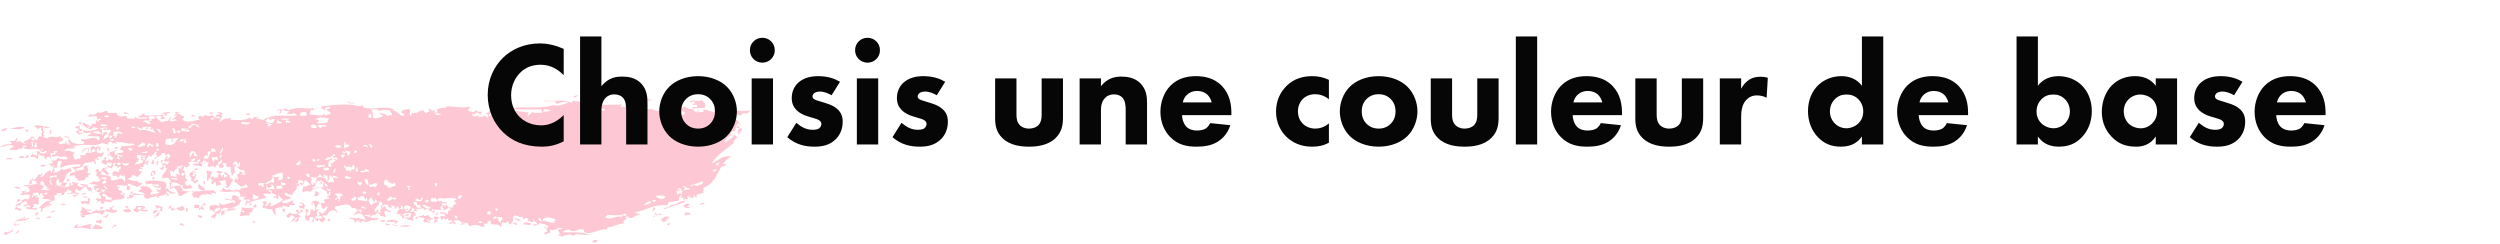 <svg width="675" height="66" viewBox="0 0 675 66" fill="none" xmlns="http://www.w3.org/2000/svg">
<path d="M163.197 26.098C162.97 26.685 162.173 26.685 161.375 26.685C161.831 26.215 162.514 26.215 163.197 26.098ZM180.85 26.802C182.558 26.919 184.608 27.389 185.291 26.215C183.925 26.333 182.444 25.746 180.85 26.802ZM168.436 27.154C169.119 27.271 170.144 27.506 170.942 27.154C170.372 27.154 170.144 26.567 169.689 26.45C169.119 26.802 168.892 27.037 168.436 27.154ZM174.472 27.154C174.928 27.037 175.725 27.389 175.953 26.919C175.497 26.919 174.586 26.567 174.472 27.154ZM94.639 27.741C94.411 27.741 94.297 27.389 93.728 27.506C94.639 28.327 97.03 27.741 94.639 27.741ZM74.709 29.969C75.164 30.087 75.05 29.617 75.62 29.735C75.734 30.321 75.506 30.438 75.278 30.673C76.417 30.673 75.506 29.5 76.531 29.735C76.075 29.383 75.05 29.383 74.709 29.969ZM33.482 30.79C33.938 30.79 34.507 30.673 34.735 31.025C34.963 30.321 33.596 30.908 34.166 30.321C33.71 30.204 33.368 30.321 33.482 30.79ZM56.487 30.673C57.056 30.908 57.512 30.79 57.74 30.321C57.284 30.673 56.715 29.969 56.487 30.673ZM66.509 31.025C66.965 31.025 67.534 31.142 67.534 30.673C67.192 30.79 66.281 30.321 66.509 31.025ZM52.729 31.259C52.501 31.025 52.045 31.025 51.704 31.025C51.362 31.611 52.729 31.494 52.729 31.259ZM0.228 35.248C0.911 35.717 1.708 35.13 2.05 34.661C1.139 34.544 0.683 34.896 0.228 35.248ZM199.641 36.303C199.527 35.482 200.438 35.6 200.324 34.661C199.185 34.427 198.73 36.069 199.641 36.303ZM6.833 35.13C6.719 35.6 7.175 35.482 7.403 35.717C7.403 35.482 7.63 35.365 7.63 35.013C7.289 34.896 7.061 34.896 6.833 35.13ZM13.438 36.186C14.122 36.303 13.552 35.13 14.122 35.13C13.894 35.13 13.78 35.013 13.552 34.896C13.78 35.482 13.325 35.482 13.438 36.186ZM31.318 40.409C31.318 39.94 31.888 40.175 31.888 39.823C31.318 39.353 30.521 40.175 31.318 40.409ZM29.496 40.761C29.155 40.644 29.496 40.526 29.496 40.175C29.155 40.175 29.155 39.94 28.813 39.94C28.927 40.292 29.268 41.23 29.496 40.761ZM10.022 42.051C9.566 41.817 8.883 41.934 8.769 41.347C8.769 41.817 7.972 42.051 8.428 42.403C9.225 42.286 9.794 42.403 9.908 42.99C10.819 42.638 9.794 41.23 10.819 41.347C11.047 40.761 9.908 40.644 9.794 40.996C10.136 40.996 10.022 41.582 10.022 42.051ZM6.833 42.638C7.403 42.638 7.744 42.521 7.858 42.051C7.403 41.817 6.947 41.934 6.833 42.638ZM5.125 42.638C5.58 42.638 6.036 42.638 6.605 42.638C6.605 41.934 5.011 41.934 5.125 42.638ZM1.822 43.107C2.164 42.755 2.961 43.342 3.417 42.755C3.189 42.638 1.367 42.403 1.822 43.107ZM40.999 44.397C41.34 44.397 41.34 44.163 41.568 44.045C41.568 43.576 41.568 43.107 40.999 43.107C41.34 44.045 40.543 43.811 40.999 44.397ZM42.593 44.632C42.479 44.045 42.821 43.928 42.821 43.576C42.593 43.576 42.365 43.224 42.251 43.576C42.707 43.694 41.796 44.632 42.593 44.632ZM194.63 44.984C195.199 44.867 195.883 44.984 196.11 44.397C195.769 44.28 194.63 44.28 194.63 44.984ZM10.819 44.867C11.502 45.101 11.958 45.101 12.414 44.515C11.73 44.397 11.047 44.515 10.819 44.867ZM43.049 45.57C43.504 45.453 43.39 45.922 43.96 45.805C44.074 45.453 44.529 44.984 43.96 44.867C43.96 45.336 43.276 45.101 43.049 45.57ZM27.332 46.157C28.13 46.274 28.357 46.978 29.155 47.213C29.724 46.509 28.699 46.157 28.244 45.688C28.13 45.218 29.041 45.805 28.927 45.336C28.13 45.101 27.56 45.336 27.332 46.157ZM52.501 45.57C52.273 46.157 53.071 45.805 53.412 45.922C53.412 45.218 52.957 45.453 52.501 45.57ZM51.134 47.213C51.248 47.682 52.045 48.268 51.476 48.855C52.273 48.738 52.159 49.441 52.729 49.559C52.729 48.972 53.754 49.441 53.412 48.62C53.071 48.151 52.615 49.324 52.159 48.62C52.729 48.503 52.843 47.682 53.071 47.095C52.729 47.095 52.501 47.095 52.387 46.861C52.387 47.213 52.615 47.213 52.615 47.565C52.387 47.565 51.932 47.682 51.932 47.33C52.387 46.978 52.159 47.095 52.159 46.392C52.501 46.392 52.501 46.626 52.843 46.626C52.843 45.688 51.021 46.509 51.134 47.213ZM17.88 48.855C18.449 48.972 18.222 48.972 18.791 48.855C18.905 48.386 18.449 48.503 18.222 48.268C18.222 48.62 17.994 48.62 17.88 48.855ZM55.234 49.911C55.576 49.441 55.12 49.324 55.462 48.855C54.665 48.972 54.893 49.559 55.234 49.911ZM45.554 49.559C45.668 49.559 45.896 49.559 45.896 49.793C45.896 50.263 45.554 50.38 46.123 50.497C46.351 49.911 46.01 49.911 46.351 49.441C46.237 49.441 46.123 49.441 46.123 49.207C45.782 49.207 45.668 49.324 45.554 49.559ZM55.576 51.436C55.234 50.614 54.209 50.38 53.754 49.559C52.843 51.318 54.779 51.553 55.576 51.436ZM34.166 51.201C34.507 51.201 34.507 51.436 34.735 51.553C34.507 50.849 35.304 51.436 35.304 50.966C34.735 50.849 35.077 50.732 35.077 50.263C34.735 50.263 34.735 50.028 34.393 50.028C34.393 50.614 34.052 50.732 34.166 51.201ZM5.466 50.849C5.125 50.614 4.328 50.145 3.872 50.614C4.214 50.732 5.125 51.318 5.466 50.849ZM21.98 52.491C22.435 52.491 23.233 52.609 23.233 52.139C22.663 52.139 22.208 52.139 21.98 52.491ZM23.688 53.078C23.233 53.195 22.435 52.843 22.208 53.312C22.891 53.195 23.346 53.664 23.688 53.078ZM23.802 54.251C23.005 54.485 22.094 54.016 21.638 54.603C22.208 54.485 21.866 55.306 22.549 55.189C22.549 54.368 23.46 55.306 24.03 55.189C24.144 54.72 24.258 54.251 24.371 53.664C24.144 53.664 24.03 53.547 23.802 53.43C23.46 53.782 23.802 53.664 23.802 54.251ZM4.555 54.368C4.897 54.72 4.897 54.251 5.466 54.368C5.466 53.899 5.353 53.547 4.897 53.664C5.011 54.133 4.555 54.016 4.555 54.368ZM180.85 55.424C180.85 56.245 178.8 55.893 179.255 56.48C180.964 55.776 183.469 55.306 185.291 54.251C183.697 53.899 182.672 55.424 180.85 55.424ZM81.086 55.072C81.086 54.837 81.542 54.837 81.656 55.072C81.656 55.776 80.859 55.658 80.631 55.306C80.517 55.776 80.972 55.658 80.859 56.245C81.428 56.128 81.883 56.362 82.339 56.48C81.997 55.893 81.997 56.01 82.567 55.541C82.339 55.424 81.883 55.424 81.997 54.837C81.314 54.603 80.631 54.603 81.086 55.072ZM188.708 55.306C189.277 55.072 190.188 55.306 190.302 54.72C189.733 54.837 189.049 54.837 188.708 55.306ZM16.286 55.306C16.741 55.189 17.652 55.541 17.88 55.072C17.197 55.072 16.741 54.72 16.286 55.306ZM68.217 55.893C68.559 56.01 68.787 56.128 69.242 55.893C69.242 55.424 69.128 55.189 68.9 54.955C69.014 55.541 68.445 55.424 68.217 55.893ZM184.494 55.306C184.608 56.128 185.861 56.48 186.43 55.893C186.202 55.776 185.519 56.128 185.519 55.658C185.861 55.658 186.088 55.541 186.088 55.072C185.519 54.603 185.177 55.424 184.494 55.306ZM33.824 55.893C34.166 56.01 34.166 56.362 34.735 56.245C34.735 55.658 33.824 55.189 33.824 55.893ZM45.554 56.362C46.123 56.48 46.579 55.541 45.896 55.424C45.896 55.776 45.44 55.776 45.554 56.362ZM35.988 56.714C36.329 56.949 36.557 57.418 37.24 57.301C37.696 56.128 39.404 57.887 39.974 56.597C39.29 56.48 38.835 57.066 38.493 56.362C38.949 56.362 39.176 56.362 39.176 56.01C38.835 55.424 37.582 55.658 36.671 55.658C37.013 56.597 35.874 56.128 35.988 56.714ZM38.265 56.01C38.151 56.128 38.038 56.362 38.038 56.597C37.468 56.714 37.354 56.362 37.013 56.245C37.468 55.776 37.81 55.893 38.265 56.01ZM3.872 56.597C5.011 56.48 4.669 56.362 5.125 56.949C5.466 56.831 5.922 56.831 5.808 56.362C5.011 56.48 4.897 55.893 4.214 55.776C4.328 56.362 3.872 56.245 3.872 56.597ZM27.219 56.597C27.446 56.362 27.902 56.362 27.902 55.893C27.674 56.01 26.991 55.658 26.991 56.128C28.016 56.01 26.421 56.362 27.219 56.597ZM46.123 56.714C46.465 56.714 46.465 56.949 46.807 56.949C46.579 56.245 47.376 56.831 47.376 56.362C47.148 56.362 47.035 56.362 46.807 56.362C46.807 56.245 46.807 56.01 46.579 56.01C46.579 56.362 46.01 56.128 46.123 56.714ZM176.408 57.183C176.294 56.597 176.864 56.714 176.978 56.245C176.864 56.245 176.75 56.245 176.75 56.01C176.636 56.01 176.522 56.01 176.408 56.01C176.408 56.597 175.839 56.714 176.408 57.183ZM50.223 57.183C51.021 57.066 50.337 56.597 50.907 56.245C50.679 56.245 50.451 56.245 50.223 56.245C50.223 56.48 50.223 56.831 50.223 57.183ZM61.156 56.949C62.067 56.831 63.32 56.949 63.662 56.245C62.409 56.48 61.498 55.893 61.156 56.949ZM33.141 56.714C33.824 57.418 34.507 57.535 35.418 57.066C35.304 56.01 33.824 56.597 33.141 56.714ZM76.303 57.301C76.873 57.183 77.1 56.949 76.873 56.362C76.645 56.362 76.189 56.245 76.189 56.597C76.645 56.714 76.303 56.831 76.303 57.301ZM79.834 56.949C80.061 57.066 80.403 57.183 80.403 57.653C79.606 57.887 78.808 57.887 78.239 57.418C77.897 57.653 77.67 57.887 77.328 58.122C77.328 58.591 77.556 58.826 78.011 58.826C78.353 58.591 78.239 58.005 78.922 58.122C79.264 58.239 79.492 58.591 79.606 58.826C79.15 58.943 78.922 59.295 78.695 59.764C79.606 59.999 79.72 58.356 80.289 58.826C80.289 59.412 79.606 59.178 79.606 59.764C81.2 60.468 80.061 58.239 81.086 58.708C81.2 58.005 80.403 58.239 80.517 57.653C80.972 57.418 81.77 57.418 81.77 56.714C80.859 56.362 81.314 57.301 80.745 57.301C80.745 56.831 80.403 56.949 80.745 56.597C80.289 56.597 79.834 56.597 79.834 56.949ZM41.34 57.653C42.365 57.653 41.91 57.183 42.821 56.714C42.479 56.714 42.138 56.714 41.796 56.714C41.568 57.066 41.226 57.183 41.34 57.653ZM59.676 57.183C59.676 57.418 59.676 57.653 59.676 57.887C60.245 58.356 60.245 57.535 60.701 57.887C60.701 57.535 60.473 57.535 60.473 57.183C60.701 57.183 60.929 57.183 60.815 56.831C60.359 56.714 60.131 56.949 59.676 57.183ZM117.53 58.005C117.871 58.005 118.099 58.005 118.213 58.239C117.871 57.653 118.441 57.301 117.871 57.183C117.985 57.77 117.643 57.653 117.53 58.005ZM184.95 58.239C185.519 57.887 185.861 57.887 186.43 58.005C186.544 57.183 185.405 57.535 184.95 57.301C185.063 57.887 184.608 57.887 184.95 58.239ZM177.661 58.005C178.003 58.005 178.344 58.005 178.686 58.005C178.8 57.301 177.661 57.77 177.661 58.005ZM54.665 58.474C54.323 58.356 54.096 58.005 53.412 58.122C53.412 58.708 54.437 59.178 54.665 58.474ZM12.527 58.826C12.869 58.708 13.666 59.06 13.78 58.591C13.552 58.591 13.438 58.239 13.211 58.239C13.325 58.708 12.641 58.356 12.527 58.826ZM23.119 58.239C22.663 58.239 22.322 58.239 21.866 58.239C21.866 59.178 23.119 58.591 23.119 58.239ZM9.566 59.178C10.022 58.943 10.364 58.943 10.819 59.178C10.933 58.474 9.452 58.708 9.566 59.178ZM100.902 59.178C101.244 59.295 102.041 59.647 102.155 58.943C101.927 58.708 101.244 58.943 100.902 59.178ZM88.375 59.529C88.717 59.529 88.717 59.764 89.058 59.764C89.058 59.529 89.058 59.295 89.058 59.06C88.717 58.943 88.603 59.295 88.375 59.529ZM104.091 59.881C104.66 59.764 105.913 59.999 106.938 59.881C106.938 60.116 106.141 60.468 106.938 60.468C107.052 60.116 107.28 59.881 107.621 59.764C106.824 59.412 105.116 58.943 104.091 59.881ZM103.977 59.529C103.636 59.06 103.18 59.881 102.724 59.295C102.497 60.116 103.977 60.116 103.977 59.529ZM68.559 60.233C68.559 59.881 69.014 60.116 69.128 59.881C68.673 59.881 68.559 59.647 68.217 59.529C68.217 59.999 68.331 60.233 68.559 60.233ZM141.104 60.585C142.015 60.35 143.154 61.289 143.381 60.35C142.356 59.999 141.901 59.764 141.104 60.585ZM139.623 60.468C139.168 59.999 138.712 60.233 138.37 60.116C138.598 60.468 139.623 61.054 139.623 60.468ZM180.166 60.82C180.85 60.937 180.736 60.35 181.077 60.116C180.622 60.233 180.166 60.233 180.166 60.82ZM48.401 60.585C48.743 60.702 49.54 61.172 49.654 60.82C49.426 60.233 48.857 60.116 48.401 60.585ZM105.344 60.585C104.774 60.585 104.547 60.35 104.091 60.233C103.863 60.937 105.23 60.937 105.344 60.585ZM21.183 60.585C20.385 60.585 20.158 61.054 19.93 61.641C21.638 61.289 22.549 61.524 24.599 61.876C24.144 60.937 24.599 60.82 24.827 60.585C23.119 60.35 21.866 61.524 20.727 61.172C20.841 61.054 21.069 60.937 21.183 60.585ZM24.827 61.758C25.852 61.876 26.991 62.11 27.902 61.524C26.763 60.82 26.763 60.937 25.738 60.585C25.282 61.172 25.396 61.172 24.827 61.758ZM106.597 60.82C106.369 60.82 106.255 60.468 105.913 60.585C106.483 61.406 108.419 60.937 106.597 60.82ZM107.849 61.172C108.76 61.054 110.127 61.406 110.696 60.937C109.671 60.585 108.191 60.82 107.849 61.172ZM0.911 63.048C1.253 63.518 1.936 63.518 2.392 63.048C2.164 63.048 1.936 63.048 1.822 62.814C2.847 63.166 4.1 62.11 3.303 61.876C3.189 62.931 1.594 62.227 0.911 63.048ZM3.986 63.048C4.897 63.166 5.011 62.579 5.239 62.11C4.555 62.227 4.669 62.931 3.986 63.048ZM160.236 65.629C160.35 65.16 161.489 65.746 161.261 64.925C161.034 64.573 159.439 64.925 160.236 65.629ZM163.539 26.215C163.653 25.864 164.906 25.864 164.45 25.512C164.336 25.864 162.97 25.746 163.539 26.215ZM154.884 26.215C155.339 26.567 155.795 25.864 156.137 25.629C155.681 25.864 154.884 25.746 154.884 26.215ZM189.619 27.037C188.252 27.741 187.455 26.685 186.088 27.389C186.43 27.389 186.43 27.623 186.658 27.741C186.658 27.154 187.569 27.389 187.683 27.741C187.683 28.092 186.999 27.858 186.999 28.327C187.455 28.444 188.366 27.975 188.252 28.679C188.252 29.265 186.772 28.444 186.999 29.265C188.024 29.265 189.049 28.913 190.188 29.265C190.758 27.623 189.96 27.858 189.619 27.037ZM115.935 29.969C115.935 30.087 115.935 30.204 115.935 30.321C115.593 29.969 115.366 30.321 115.024 30.556C114.796 30.204 114.341 30.087 114.113 29.617C113.657 30.321 112.86 29.735 112.632 30.556C112.177 30.087 111.607 30.908 111.152 30.321C111.152 30.79 111.152 31.259 110.81 31.259C110.355 30.556 111.038 29.852 110.469 29.383C109.671 29.617 108.533 29.5 108.305 30.438C108.76 30.556 109.102 30.673 109.216 31.142C107.735 31.611 107.508 29.852 106.027 29.852C106.027 29.617 106.369 29.735 106.369 29.5C104.091 28.444 99.991 29.852 97.941 28.913C97.941 28.679 98.283 28.444 97.941 28.327C97.827 28.562 97.372 28.562 97.03 28.679C94.297 27.858 90.197 28.327 87.008 28.679C86.894 28.913 86.781 29.148 86.667 29.383C87.236 29.383 87.464 29.5 87.919 29.969C87.692 29.383 88.033 29.383 87.578 29.031C88.261 29.265 88.83 28.444 89.172 29.031C89.172 29.617 88.147 29.148 88.261 29.735C88.717 30.204 89.058 29.969 89.286 30.673C88.717 30.908 88.147 31.025 87.692 31.259C87.578 30.908 87.919 30.79 87.692 30.673C86.894 31.729 84.731 30.79 83.592 30.908C83.82 30.321 83.82 29.735 83.933 29.617C84.958 30.087 86.211 28.796 84.958 29.265C85.072 29.265 85.3 29.265 85.3 29.5C84.617 29.5 84.161 29.5 84.731 29.148C82.681 29.617 80.175 28.562 78.125 29.735C77.328 29.735 76.873 28.679 76.531 29.735C76.986 30.087 77.67 29.852 78.011 30.087C78.011 30.556 77.442 30.321 77.442 30.673C78.353 30.79 78.808 30.908 79.606 30.438C79.492 31.025 80.175 30.673 80.175 31.142C77.214 31.611 73.798 30.438 70.951 32.433C70.381 32.081 69.356 32.198 69.014 31.729C69.242 31.729 70.267 31.729 69.698 31.494C68.673 31.494 68.445 31.846 68.103 31.729C68.331 31.729 68.331 31.963 68.445 32.081C68.103 32.081 67.876 32.081 67.534 32.081C67.534 31.846 67.762 31.729 67.306 31.729C66.395 32.667 63.092 32.433 61.953 32.315C62.295 32.315 62.409 32.198 62.523 31.963C61.156 31.963 60.359 31.846 59.448 32.902C59.448 32.785 59.448 32.667 59.22 32.667C59.79 32.315 59.562 31.611 60.131 31.611C59.79 31.142 59.562 30.79 60.359 30.556C59.79 30.673 59.106 29.969 58.765 30.321C58.992 30.556 59.334 30.673 59.448 30.908C58.765 30.908 58.309 30.908 58.195 31.142C58.309 31.142 58.423 31.142 58.423 31.377C58.309 31.377 58.195 31.377 58.195 31.611C59.106 31.377 59.448 31.494 59.562 32.081C58.879 31.729 57.968 32.081 57.398 31.025C56.487 31.846 54.779 30.438 54.893 31.611C54.209 31.377 54.551 31.259 53.754 31.259C53.64 31.963 53.184 32.081 53.982 32.315C52.045 32.55 50.679 33.371 49.198 32.315C49.312 31.963 49.996 31.494 49.54 31.259C49.084 31.611 48.515 30.438 47.604 30.673C47.718 30.321 48.401 30.673 48.515 30.321C47.832 30.438 47.49 29.735 47.262 30.556C48.173 30.673 46.921 30.79 47.035 31.259C47.376 31.377 47.604 30.673 47.718 31.259C47.035 31.846 46.921 32.081 46.123 32.315C46.921 32.433 47.376 31.846 47.718 32.55C47.148 32.433 46.351 33.136 45.896 32.55C45.782 32.081 46.237 32.198 46.123 31.611C45.668 31.729 45.554 32.433 45.44 32.667C44.643 32.55 44.301 32.902 43.618 33.019C43.163 32.433 42.251 32.198 42.024 31.377C42.821 31.494 43.276 30.908 43.618 31.611C43.618 31.846 43.276 31.729 43.276 31.963C43.504 32.198 44.529 32.315 44.529 31.729C44.415 31.494 43.846 31.729 43.846 31.377C44.074 31.142 44.643 31.142 45.099 31.142C44.871 30.321 45.896 30.79 45.782 30.204C44.985 30.204 44.757 30.673 44.301 30.087C44.643 30.79 43.049 30.321 43.732 30.673C43.96 30.79 44.643 30.438 44.643 30.908C42.479 31.259 40.885 31.259 38.721 31.142C38.949 31.142 39.176 31.142 39.29 30.908C38.835 31.025 38.835 30.673 38.379 30.673C38.493 31.377 37.468 31.025 37.354 31.611C38.379 31.963 39.063 31.377 40.088 31.846C38.835 32.081 37.24 32.315 36.557 31.611C36.102 31.846 36.443 31.963 36.215 32.198C35.418 31.494 34.279 32.785 34.052 31.259C33.255 31.377 31.66 31.846 31.546 30.556C31.091 30.321 28.357 30.79 29.041 29.969C27.788 29.852 27.332 30.908 26.308 30.204C26.08 31.025 25.055 31.025 24.03 30.908C24.258 31.259 23.46 31.494 24.03 31.611C24.144 31.611 26.649 30.673 26.194 32.198C26.763 32.315 27.105 31.729 27.219 32.433C26.535 32.198 26.649 32.785 26.308 33.019C26.308 32.667 26.194 32.55 25.966 32.433C25.624 32.902 26.194 33.254 25.624 33.488C25.055 33.019 24.827 33.723 24.599 34.075C23.916 33.723 23.005 33.488 22.435 33.019C21.98 33.254 22.777 33.606 22.208 33.723C21.98 33.723 21.866 33.723 21.638 33.723C21.638 33.371 22.094 33.371 22.208 33.019C21.866 33.136 21.183 32.785 21.183 33.254C22.208 33.371 20.955 34.661 20.499 33.958C20.727 34.309 19.93 34.544 20.499 34.661C20.499 34.309 21.183 34.896 21.41 35.013C21.297 35.365 20.613 35.13 20.499 35.6C20.613 35.834 21.069 35.834 21.069 36.303C21.524 36.186 22.322 36.303 22.322 35.717C21.866 35.6 21.98 36.069 21.41 35.952C21.41 35.717 21.297 35.6 21.183 35.365C21.752 35.6 22.094 35.482 22.208 35.013C21.98 34.427 21.524 35.13 21.524 34.661C21.638 34.427 21.297 33.723 21.752 33.723C22.094 34.075 22.208 33.723 22.663 33.723C22.549 34.309 23.46 34.075 23.346 34.661C23.916 34.661 23.802 33.958 24.371 34.075C24.371 34.427 23.916 34.427 23.802 34.779C24.713 34.896 24.827 34.896 25.282 34.192C25.738 34.779 26.194 34.192 26.535 34.779C24.941 35.482 23.802 35.365 22.435 35.13C22.094 36.538 24.371 35.6 24.599 35.834C24.485 36.421 23.802 36.303 23.688 36.773C25.169 36.655 25.169 37.007 26.763 36.773C26.649 37.359 27.219 37.711 26.535 37.828C25.282 36.421 23.916 37.946 21.866 37.594C21.638 38.415 22.891 37.828 22.777 38.65C22.549 38.65 22.549 38.767 22.435 38.884C20.955 38.884 18.677 39.002 18.677 36.89C18.563 37.242 17.766 36.655 17.424 36.655C17.311 37.359 18.449 36.89 18.677 37.359C18.108 38.18 18.563 38.415 19.019 39.002C17.766 39.236 18.108 38.18 17.538 38.063C17.538 38.415 17.766 38.415 17.766 38.767C16.969 38.532 16.058 39.353 15.83 38.532C16.058 38.063 16.969 38.298 17.083 37.594C16.855 37.242 16.286 37.359 16.399 36.655C15.147 37.594 13.78 36.303 12.869 37.359C12.527 37.125 11.73 37.359 11.616 36.773C12.527 36.655 11.502 36.421 11.616 36.069C11.616 35.717 12.072 35.952 12.186 35.717C11.958 35.6 11.73 35.482 11.616 35.365C11.73 35.013 11.389 34.309 11.844 34.309C12.527 34.896 13.211 34.427 13.666 34.309C11.958 34.427 10.591 33.371 8.883 34.075C9.566 34.075 9.794 34.427 10.136 34.779C10.705 34.896 10.591 34.192 11.161 34.427C10.819 35.6 11.275 34.896 11.275 35.248C11.502 36.186 10.933 35.834 11.275 36.89C10.25 36.538 10.25 37.242 10.022 37.828C9.225 37.828 9.339 36.773 8.428 36.89C8.2 37.711 7.175 37.828 6.491 38.18C6.264 38.884 7.061 38.298 7.061 38.767C5.922 39.119 5.466 37.359 4.328 38.532C4.328 37.946 5.125 37.477 4.328 37.242C4.328 38.532 3.189 37.828 2.505 38.18C2.733 38.298 3.189 38.298 3.075 38.884C1.708 38.884 0.797 39.236 0 39.471C0.683 40.175 2.733 38.298 3.872 39.705C3.189 39.588 2.505 40.409 2.392 40.409C3.53 40.526 3.986 40.292 4.669 40.644C4.783 39.94 5.466 40.057 5.694 40.409C5.922 40.292 5.694 39.705 6.264 39.823C7.516 40.996 10.705 39.471 10.933 40.878C10.933 40.526 11.502 39.94 11.616 40.292C11.616 40.761 10.933 40.409 11.047 40.996C11.389 41.347 11.958 40.761 12.641 40.761C12.414 41.934 11.502 41.113 10.364 41.465C10.705 42.286 11.161 41.817 11.958 42.169C11.844 42.755 12.414 43.342 12.641 42.873C12.3 42.873 12.641 42.286 12.869 42.286C13.666 42.169 13.552 42.755 13.894 42.99C13.78 42.286 13.78 42.286 13.552 41.465C14.008 41.582 14.919 40.761 15.033 41.7C14.691 41.7 14.35 41.7 14.008 41.7C14.008 42.99 15.033 42.051 15.602 41.934C16.286 42.873 17.424 41.817 18.108 42.521C18.108 42.755 18.222 42.755 18.335 42.873C16.969 43.342 16.513 42.755 15.488 42.638C15.374 43.342 14.691 43.459 13.894 43.342C13.666 43.928 14.463 43.459 14.236 44.045C13.552 44.163 13.325 44.045 13.211 44.28C13.552 44.397 13.78 44.632 13.894 44.984C14.463 45.218 14.577 44.045 14.805 44.632C14.122 44.984 14.35 46.274 13.78 46.626C13.894 45.453 12.641 46.509 12.3 46.626C12.414 46.743 11.389 48.268 10.819 47.682C11.389 47.565 11.389 46.978 11.389 46.743C10.933 46.626 11.275 47.682 10.477 46.978C10.25 47.799 9.452 48.034 9.225 48.855C9.452 48.855 9.908 48.738 9.908 49.09C8.997 49.207 10.136 49.207 9.908 49.676C9.225 49.793 7.403 50.145 6.378 49.911C6.491 50.614 7.516 50.145 8.2 50.497C7.972 50.497 7.516 50.38 7.516 50.732C7.972 50.849 7.858 50.966 8.086 51.67C7.63 51.67 7.403 51.905 6.605 52.022C6.491 51.67 7.63 51.553 6.947 51.318C6.719 51.905 6.491 51.436 5.922 51.67C6.264 52.374 5.808 52.257 5.353 52.609C6.036 52.961 7.63 52.022 8.2 52.843C7.744 53.195 8.086 53.547 7.516 53.899C6.947 53.195 6.264 54.133 5.58 54.133C6.833 54.485 4.328 54.955 4.1 55.658C4.669 55.658 4.897 55.306 5.58 55.424C5.466 54.485 7.061 54.251 7.516 54.485C6.719 54.603 7.175 54.837 7.516 55.072C7.175 55.306 6.378 55.072 6.264 55.658C7.061 55.893 7.744 55.072 8.2 55.658C8.086 55.893 7.972 56.128 7.858 56.245C7.858 56.128 7.858 56.01 7.858 55.893C7.289 55.776 7.061 56.245 6.833 55.893C7.175 56.831 8.997 56.245 9.68 56.831C9.452 56.245 10.25 56.714 10.022 56.128C9.452 56.128 8.883 56.597 8.769 55.893C9.452 55.893 8.883 55.541 8.997 55.189C9.908 54.72 10.136 55.658 10.591 54.955C10.364 54.837 10.25 53.782 10.591 53.312C10.25 53.195 9.566 53.547 9.566 53.078C10.022 53.078 10.25 53.078 10.25 52.726C9.566 52.843 8.769 52.726 8.769 53.43C7.972 52.726 9.794 52.609 8.769 52.139C9.68 51.788 9.68 52.609 9.794 51.905C10.591 52.022 10.477 52.491 10.705 52.843C10.933 52.726 10.705 52.139 11.047 52.139C11.161 52.491 11.275 52.139 11.616 52.139C11.275 52.843 11.73 52.726 11.958 53.195C11.616 53.195 11.502 53.312 11.389 53.547C11.958 53.899 12.755 53.664 13.552 53.899C13.552 54.016 13.552 54.133 13.552 54.251C12.186 54.016 11.616 55.189 10.477 56.128C11.958 55.893 10.136 57.183 11.502 57.183C10.933 56.245 12.414 56.245 12.186 55.658C12.3 56.245 13.666 55.893 13.211 55.658C12.869 55.541 12.641 56.245 12.527 55.658C12.755 55.424 13.325 55.424 13.78 55.424C14.008 54.72 13.211 55.306 13.211 54.837C13.552 54.368 14.008 54.133 14.805 54.133C14.805 53.547 14.805 52.961 14.463 52.843C15.374 52.491 16.058 52.843 17.311 52.609C17.197 51.905 17.994 51.788 18.335 51.084C18.677 51.436 19.133 51.553 19.36 51.67C19.474 52.374 17.766 52.139 18.108 52.374C19.247 52.491 20.044 51.788 20.841 52.609C20.272 52.961 19.816 52.257 19.588 52.961C20.499 53.43 21.297 52.491 21.183 52.022C20.955 52.374 20.386 51.788 20.272 51.788C20.272 51.318 20.385 50.966 20.841 51.084C21.866 52.491 22.208 50.145 23.346 50.38C23.46 51.084 23.802 51.436 24.258 51.67C24.485 50.966 25.055 52.491 25.169 51.905C24.827 51.67 24.485 51.436 24.599 50.614C24.258 50.614 23.005 50.38 23.916 49.676C22.891 50.263 21.98 49.09 21.638 50.028C22.094 50.028 22.549 50.028 22.549 50.38C21.752 50.732 20.158 50.028 21.297 49.324C20.499 49.441 20.158 49.207 19.474 49.09C19.36 49.441 20.044 49.911 19.474 50.028C18.905 50.145 19.133 49.676 19.247 49.441C18.677 49.324 18.563 49.911 18.905 50.145C17.994 50.732 16.172 50.849 15.147 49.793C15.488 49.559 16.627 49.559 16.741 50.145C16.399 50.263 15.944 49.559 16.058 50.38C16.513 50.38 16.969 50.38 17.538 50.38C17.652 49.911 17.994 49.793 18.108 49.324C17.766 49.207 17.083 49.559 17.083 49.09C17.652 48.268 17.766 46.392 19.36 46.274C19.247 44.28 17.538 46.626 16.513 45.57C16.286 46.274 14.805 46.861 14.236 46.509C15.147 45.805 14.805 46.157 14.463 45.453C14.691 45.336 14.919 45.218 15.374 45.218C15.602 44.397 15.374 43.928 15.944 43.342C15.83 43.811 16.741 43.224 16.627 43.694C16.513 44.397 16.058 44.632 16.399 45.336C17.994 44.28 20.841 44.397 21.752 44.397C21.752 44.749 21.638 44.867 21.41 44.984C20.158 44.867 19.93 45.101 19.247 45.336C20.385 45.57 20.044 45.688 20.499 46.392C20.044 46.509 19.36 46.626 18.905 46.743C19.019 46.978 18.677 47.682 19.133 47.682C19.133 47.213 19.702 47.33 20.158 47.33C20.158 48.268 21.183 48.151 21.069 48.855C21.752 48.62 22.322 48.972 23.005 48.503C22.549 48.386 23.574 48.151 23.005 47.799C23.346 47.799 23.574 47.799 23.916 47.799C23.46 47.095 24.144 47.33 24.485 46.861C24.258 46.392 23.802 47.213 23.574 46.626C24.03 45.688 23.574 45.336 23.574 44.632C23.119 44.749 22.891 44.867 22.549 44.984C22.663 45.453 22.777 45.57 22.322 45.922C21.41 45.922 21.41 45.805 20.727 46.157C20.727 45.922 20.499 45.922 20.499 45.57C21.524 45.336 22.322 45.218 22.777 44.045C23.916 43.811 24.144 44.045 25.282 43.459C25.396 43.928 25.51 44.28 25.966 44.397C25.738 43.928 25.852 43.342 25.624 42.873C25.852 43.107 26.308 43.107 26.649 43.107C26.877 42.169 25.852 43.224 25.966 42.755C26.308 42.755 26.421 42.403 26.649 42.169C26.877 42.286 27.105 42.403 27.332 42.521C27.674 42.169 27.902 41.465 28.244 40.996C26.649 41.817 25.624 41.347 26.308 39.94C26.877 39.823 26.421 40.878 26.991 40.644C27.219 40.292 26.877 40.057 27.219 39.588C26.649 39.588 25.966 39.471 25.738 39.94C25.51 39.236 25.282 39.588 24.485 39.588C24.485 40.057 24.485 40.409 24.485 40.878C25.169 41.113 24.599 40.292 25.055 40.292C25.51 40.292 25.852 40.409 25.738 40.878C25.055 41.113 24.258 41.347 23.233 41.23C23.346 42.169 22.322 41.934 21.638 41.934C21.41 42.403 22.322 42.521 21.866 42.638C21.183 42.99 20.613 42.755 20.272 43.224C19.93 42.403 19.474 41.7 20.272 41.23C19.36 41.113 18.563 40.292 17.424 40.878C17.766 39.471 19.816 40.526 20.499 39.823C20.272 39.823 19.816 39.94 19.816 39.588C22.777 38.415 25.396 39.94 27.674 38.532C27.674 38.767 29.041 39.002 29.155 39.119C28.813 38.65 29.952 38.415 29.724 37.828C29.724 38.298 30.294 38.298 30.294 38.767C30.863 38.532 31.204 38.532 31.546 39.002C31.546 38.65 31.318 38.65 31.318 38.298C33.368 38.415 33.938 38.532 35.191 38.884C34.735 38.65 36.443 38.65 36.215 39.236C35.077 39.119 34.393 39.588 32.685 39.471C32.799 40.057 32.457 40.057 32.343 40.409C33.027 40.526 33.141 40.761 33.368 40.761C33.368 41.582 32.002 41.113 31.546 41.465C31.888 41.934 32.799 41.817 33.141 42.169C32.799 42.521 32.457 42.286 32.23 41.934C31.888 42.638 32.23 42.521 32.457 42.99C31.774 43.107 31.546 42.755 31.546 42.286C31.774 42.286 31.888 42.521 31.888 42.051C31.774 42.051 31.66 42.051 31.66 41.817C31.66 41.7 31.66 41.582 31.432 41.582C31.318 41.817 31.204 41.934 30.863 41.934C31.204 41.582 30.863 41.23 30.863 40.878C31.318 40.878 31.546 40.878 31.546 40.526C30.977 40.526 30.066 41.23 29.382 40.878C29.724 40.761 29.724 41.934 29.382 41.817C29.382 41.7 29.382 41.465 29.155 41.465C28.699 42.051 29.61 42.051 30.18 42.051C29.724 42.755 30.521 42.286 30.749 42.638C30.294 42.638 30.521 43.342 30.066 43.342C29.61 42.873 29.155 42.873 29.041 43.576C28.471 43.342 28.471 42.873 28.813 42.521C28.357 42.521 27.902 42.521 27.902 42.873C28.13 42.873 28.357 42.873 28.244 43.224C27.446 42.99 27.56 43.576 27.332 43.928C27.902 43.928 27.902 44.28 28.585 44.515C28.927 44.397 28.927 43.928 29.155 43.811C29.268 44.163 30.294 43.694 30.407 44.163C29.724 43.928 30.294 44.984 29.838 44.867C29.382 44.749 29.041 44.632 28.813 45.101C29.496 45.101 29.724 45.453 30.294 45.453C30.521 44.867 30.407 43.928 31.204 43.928C31.204 44.397 30.977 44.515 30.863 44.867C31.204 44.867 31.774 44.632 31.546 45.218C32.116 45.336 32.116 44.867 32.571 44.984C32.913 45.922 31.432 45.688 32.343 46.274C31.66 46.743 31.204 45.805 30.407 46.509C30.407 46.861 30.407 47.095 30.407 47.447C30.863 47.565 31.888 47.095 31.66 48.034C32.23 48.034 32.23 47.213 32.685 47.095C32.457 47.682 33.255 47.33 33.596 47.447C33.71 47.799 34.052 48.855 33.596 49.09C32.913 47.095 31.091 49.324 29.838 48.503C30.294 46.743 27.788 47.682 27.105 46.978C27.332 46.861 27.446 46.743 27.446 46.392C27.105 45.805 26.535 46.626 26.421 46.157C26.649 46.157 26.877 46.157 26.763 45.805C26.421 45.453 25.852 45.805 25.738 46.157C26.194 46.392 26.194 46.743 25.966 47.447C26.421 47.565 26.991 47.799 26.535 48.386C27.105 48.62 27.332 47.565 27.56 48.151C26.991 48.151 26.991 48.855 26.649 49.09C26.08 49.09 25.396 49.207 25.169 48.738C25.169 49.441 24.258 49.324 24.144 49.441C24.941 50.263 25.51 49.324 26.308 50.145C25.852 50.145 25.282 50.028 25.282 50.497C25.624 50.614 25.396 51.436 25.852 51.553C26.308 51.318 25.624 50.849 26.08 50.849C25.966 51.318 26.763 50.38 26.763 51.084C26.535 51.318 25.966 51.318 26.08 51.788C26.421 52.022 26.877 51.67 27.332 52.139C27.105 52.139 26.649 52.022 26.649 52.374C27.332 52.726 27.105 52.843 27.332 53.664C26.763 53.782 26.535 53.547 26.08 53.43C26.08 53.782 25.852 53.782 25.738 54.016C26.763 53.782 25.738 54.603 26.308 54.72C26.194 54.133 27.446 54.251 27.332 54.368C27.332 54.603 27.105 54.603 27.105 54.955C27.446 54.837 28.244 55.189 28.357 54.72C28.13 54.72 27.902 54.72 28.016 54.368C28.927 54.368 28.927 54.485 29.952 54.603C30.749 53.312 32.685 54.368 33.71 53.312C33.482 53.312 33.482 53.078 33.482 52.726C33.255 52.374 32.457 52.726 32.457 52.139C33.255 51.905 33.824 52.491 34.735 52.726C34.735 52.961 34.849 52.961 34.963 53.078C34.849 53.43 34.052 53.078 34.279 53.664C34.963 53.43 35.76 53.782 36.102 52.726C35.874 52.257 35.418 52.961 35.418 52.491C35.418 52.257 35.646 52.257 35.76 52.139C36.785 52.257 37.582 52.491 38.835 52.491C38.721 53.43 39.404 53.547 39.86 53.782C40.999 52.726 43.732 53.312 44.985 52.257C45.212 52.726 44.529 52.961 44.985 52.961C44.871 52.491 45.782 53.078 45.668 52.609C45.44 52.257 44.985 52.139 44.757 51.67C45.44 51.67 45.782 51.905 46.01 52.374C46.579 52.022 47.035 52.609 47.49 52.022C46.351 52.022 45.554 51.553 45.212 50.732C45.44 50.849 46.465 51.084 46.465 50.966C46.351 50.732 45.782 50.966 45.896 50.38C46.237 50.38 46.465 50.38 46.807 50.38C47.832 51.553 48.059 51.905 48.287 52.961C49.882 52.843 50.793 51.201 52.159 51.905C51.59 52.491 52.045 52.726 52.387 53.43C53.071 52.961 53.412 53.782 53.868 53.43C53.526 53.195 54.096 52.961 54.437 52.491C55.234 52.726 56.145 52.022 57.17 52.726C56.715 51.67 57.854 52.139 58.423 52.374C58.195 51.436 57.74 52.022 57.854 51.318C55.69 51.436 52.729 51.905 49.426 51.553C49.312 50.966 48.857 50.849 48.857 50.028C49.198 50.028 49.426 50.028 49.54 49.793C48.629 51.67 51.021 50.849 52.045 50.732C51.704 50.497 51.704 49.911 51.134 49.793C51.134 50.614 50.565 49.676 50.109 50.028C50.223 49.559 49.882 49.559 49.882 49.09C50.337 49.09 50.451 48.855 50.565 48.503C49.54 48.034 50.451 47.682 49.996 46.861C49.882 47.095 49.312 47.799 48.971 47.213C49.084 46.509 49.426 46.743 49.882 46.861C50.109 46.04 49.54 46.04 49.198 45.805C49.768 45.57 49.54 45.218 49.768 44.867C50.337 45.453 51.021 45.101 51.248 44.28C50.907 44.28 50.793 44.045 50.907 43.694C51.704 43.928 52.045 43.224 51.476 42.99C52.045 43.224 52.501 42.403 52.729 42.99C52.729 43.459 52.045 43.224 52.045 43.694C52.615 43.811 53.64 43.459 53.64 44.045C53.298 44.28 52.273 43.928 52.045 44.632C52.957 44.632 53.526 44.749 54.551 44.984C54.779 44.28 54.323 44.045 53.982 43.928C55.12 43.576 55.348 44.28 56.259 43.694C56.373 44.28 56.032 44.397 56.032 44.984C56.715 45.101 57.398 44.984 57.626 44.632C57.626 44.984 57.74 45.218 58.195 45.218C58.081 44.28 59.676 44.749 58.765 43.928C59.448 43.694 59.448 43.576 60.017 42.99C60.017 44.28 58.879 44.163 59.106 45.218C59.562 45.101 59.562 45.453 60.017 45.453C60.017 45.101 60.359 44.984 60.587 44.749C60.359 44.632 60.017 44.515 60.017 44.045C60.359 44.045 60.701 44.045 61.042 44.045C60.929 44.984 61.84 45.688 61.726 44.984C61.953 45.336 62.181 44.749 62.295 45.218C62.067 45.922 62.637 47.095 62.637 47.565C63.092 46.978 63.206 46.392 63.662 46.626C63.206 46.509 62.978 44.163 63.89 44.984C64.117 44.397 63.32 44.867 63.548 44.28C63.092 44.045 63.092 45.218 62.865 44.632C62.978 44.163 63.206 43.928 63.434 43.576C64.231 43.459 64.004 44.515 64.459 44.632C64.117 44.045 64.573 43.928 65.028 43.694C64.687 44.045 64.573 44.397 64.801 44.984C64.345 44.984 64.231 44.632 64.117 45.218C64.573 45.688 64.915 46.04 65.939 45.922C66.167 46.626 65.826 46.743 66.281 46.861C66.167 47.447 65.256 47.095 65.256 47.095C65.256 46.978 65.256 46.861 65.256 46.743C65.37 47.095 66.167 46.743 65.598 46.509C65.484 46.978 65.142 46.157 64.687 46.274C64.687 46.743 64.573 47.095 64.117 46.978C63.89 47.682 64.573 48.386 64.117 48.855C64.231 48.268 63.776 48.151 63.434 48.151C63.662 48.62 62.865 48.972 63.434 49.207C63.776 49.207 64.687 50.263 65.37 50.497C65.37 49.676 65.598 50.497 65.939 50.497C65.939 50.145 66.053 49.911 66.281 49.793C66.623 49.911 66.851 50.263 66.965 50.497C66.395 50.614 65.484 50.966 65.028 50.732C65.142 51.67 64.004 51.318 63.776 50.966C63.89 51.67 61.498 51.436 62.181 50.966C61.384 51.318 60.929 51.436 60.359 50.732C59.904 50.614 60.245 51.436 59.79 51.436C59.562 51.436 59.106 51.436 59.448 51.67C60.815 52.022 63.092 51.67 64.117 51.67C64.687 51.905 65.142 52.491 64.801 53.195C65.256 52.961 66.395 52.961 66.623 53.547C66.395 53.43 66.167 53.312 65.712 53.312C65.939 54.837 67.306 52.961 67.534 54.368C66.965 54.485 66.965 54.016 66.509 54.133C66.509 54.485 65.826 55.424 66.509 55.424C66.737 55.072 66.395 54.485 67.42 54.72C67.648 55.189 66.965 55.424 67.42 55.424C67.534 55.072 67.648 55.424 67.989 55.424C68.103 54.837 67.42 55.189 67.648 54.485C69.014 54.133 70.609 53.547 71.975 53.43C71.634 53.078 71.292 52.726 71.064 52.374C71.862 51.905 72.773 52.843 73.228 52.022C73.114 51.553 72.431 51.905 72.545 51.318C73.342 51.201 73.342 51.905 73.57 52.374C73.684 52.139 74.709 52.491 74.595 53.078C74.253 53.078 73.684 52.843 73.912 53.43C74.709 53.312 74.595 53.312 74.936 53.782C75.62 53.43 74.823 52.961 75.164 52.726C75.847 53.078 75.506 53.547 76.417 53.782C75.734 54.72 73.798 55.541 72.886 55.658C72.659 55.072 74.025 55.189 73.57 54.955C73 55.189 73.114 54.72 72.886 54.603C72.545 54.955 71.975 55.893 71.634 55.658C71.634 55.072 72.089 55.072 71.975 54.368C71.406 54.368 70.951 54.368 70.723 54.72C71.862 54.837 70.495 55.541 71.064 56.245C72.089 56.128 72.089 56.597 73.342 56.48C73.57 57.066 74.025 57.535 74.253 58.122C74.709 57.535 74.139 56.949 74.253 56.245C74.595 56.714 75.62 55.306 76.075 56.245C76.189 54.837 77.214 56.01 78.011 55.893C78.125 54.837 79.036 55.658 79.606 55.306C79.378 54.72 78.808 54.837 79.264 54.016C78.011 54.368 77.442 55.306 76.075 54.603C76.303 53.547 77.328 54.837 76.759 53.899C77.784 54.016 78.353 53.664 78.695 53.195C78.011 53.195 77.556 52.843 76.873 52.609C76.873 52.257 76.986 52.022 77.442 52.022C77.556 52.726 78.581 52.491 79.036 52.726C78.695 51.788 80.631 51.318 80.061 50.145C80.517 49.911 80.859 50.732 80.745 49.911C80.859 49.441 79.947 50.028 80.061 49.559C81.086 49.676 80.061 48.738 80.745 48.62C81.314 48.62 81.656 48.855 81.997 49.207C81.542 49.911 81.2 48.855 80.745 49.559C81.314 49.441 81.2 50.028 81.656 50.145C81.997 49.676 82.111 49.207 82.339 48.62C82.794 49.09 83.592 49.324 83.82 50.145C83.25 49.441 82.453 50.966 81.997 50.145C81.883 50.614 81.428 51.436 81.77 52.022C82.453 51.436 82.908 51.553 83.933 51.788C84.503 51.201 84.503 50.38 85.414 51.084C85.642 50.849 85.528 50.38 85.983 50.38C86.439 50.732 87.464 51.201 88.261 51.67C88.147 52.374 88.603 52.491 88.83 52.726C88.83 53.078 88.261 52.843 88.261 53.312C88.717 53.312 88.944 53.312 88.944 53.664C88.261 53.782 88.261 53.664 87.464 53.899C87.35 54.368 87.805 54.251 87.805 54.603C87.578 54.955 86.781 54.72 86.553 54.955C86.667 55.658 86.894 56.245 87.464 56.597C87.464 56.128 88.147 55.424 88.489 55.893C88.147 56.597 87.692 57.301 87.008 57.77C86.894 57.418 85.983 56.949 85.983 57.535C86.894 57.418 85.642 58.356 86.325 58.474C86.325 58.005 87.008 58.474 87.008 58.708C86.667 59.412 85.755 58.591 85.528 59.295C85.642 58.708 84.958 59.06 84.958 58.591C85.186 58.591 85.3 58.356 85.642 58.356C85.414 57.418 85.528 56.949 86.211 56.48C85.755 56.245 85.3 56.949 85.3 56.48C85.414 55.658 85.983 55.306 86.211 54.603C85.414 54.016 84.161 53.899 84.047 55.189C84.731 55.424 84.161 54.603 84.617 54.603C84.958 55.189 85.3 56.245 84.958 56.949C84.275 57.183 84.844 56.362 84.389 56.362C84.389 57.066 84.275 56.48 83.82 56.597C83.933 57.653 83.706 58.239 82.794 58.239C82.681 57.418 83.25 57.301 83.364 56.714C83.25 56.597 82.567 56.245 82.453 56.714C83.022 57.301 81.883 58.708 82.681 59.529C82.908 59.529 83.136 59.529 83.364 59.529C83.706 59.412 83.364 58.708 83.706 58.591C83.933 58.708 84.617 58.356 84.617 58.826C84.617 59.412 84.161 59.412 84.275 59.881C85.186 60.116 84.389 58.826 85.186 58.943C84.844 59.647 85.528 59.529 85.869 59.881C85.869 59.647 85.869 59.412 86.097 59.295C86.325 59.529 86.553 59.764 86.781 59.999C87.35 59.999 87.35 59.529 87.805 59.412C87.919 58.591 87.008 58.826 87.122 58.122C87.578 58.122 87.919 58.122 88.375 58.122C88.603 56.597 90.539 56.362 90.994 57.535C91.222 56.597 90.425 56.714 90.311 56.245C90.653 56.245 90.425 55.776 90.653 55.658C92.133 55.658 94.411 54.368 94.98 56.245C95.664 56.01 96.233 56.245 96.461 56.949C96.119 57.418 95.55 57.535 95.55 58.239C97.144 56.831 98.511 58.005 98.738 59.881C99.536 59.999 100.674 59.06 101.244 59.647C101.244 59.295 101.472 59.295 101.472 58.943C99.763 59.06 99.65 58.239 98.397 58.239C98.625 57.77 99.763 58.356 99.877 57.653C99.877 58.122 99.536 58.474 100.105 58.591C100.333 57.535 102.041 58.474 101.699 57.301C102.041 57.653 103.066 57.887 102.611 58.356C103.294 58.239 103.636 58.474 104.091 58.708C104.091 58.005 103.863 58.005 103.749 57.066C104.433 56.714 104.66 57.301 105.572 57.301C105.23 56.714 103.977 56.714 104.091 55.658C103.522 55.541 103.749 56.128 103.18 56.01C103.066 55.306 103.749 55.189 104.774 55.306C104.66 56.01 105.344 56.01 105.685 56.245C105.799 56.01 105.458 55.306 105.913 55.306C106.141 56.01 106.027 55.658 106.597 55.541C106.597 55.893 106.597 56.128 106.369 56.245C106.597 56.245 106.71 56.245 106.938 56.245C106.938 56.362 107.052 56.48 107.166 56.245C106.71 56.245 107.166 55.658 107.394 55.658C107.621 55.893 107.508 56.48 108.077 56.362C108.419 56.245 108.077 55.541 108.419 55.424C108.76 55.541 108.76 56.01 108.76 56.48C108.077 56.245 107.052 56.714 107.166 57.77C107.735 57.887 108.646 57.535 108.988 58.005C108.988 58.239 108.76 58.239 108.419 58.239C108.533 58.591 108.533 59.06 108.988 58.943C108.874 57.887 110.127 58.356 110.583 58.591C110.241 59.178 109.33 58.122 109.33 58.943C109.899 58.826 110.241 59.178 109.899 59.529C110.469 59.178 111.152 59.529 111.721 59.764C111.38 59.06 111.152 58.474 112.291 58.122C112.291 57.535 111.835 57.301 111.607 57.066C112.177 57.066 112.632 56.949 112.86 56.714C112.519 56.714 112.291 56.597 112.177 56.362C113.316 56.597 114.682 55.893 114.455 56.597C115.138 56.831 115.024 56.245 115.366 56.01C115.935 56.48 115.252 56.831 116.049 56.597C116.049 56.831 115.707 56.949 115.707 57.183C116.391 56.245 116.618 58.005 117.53 57.183C117.416 57.066 116.96 56.362 116.846 56.831C117.074 56.831 117.074 57.183 116.846 57.183C116.732 56.949 116.618 56.714 116.505 56.48C117.757 56.831 117.871 56.362 119.01 56.831C119.352 56.48 118.896 56.245 118.668 55.893C119.466 56.128 119.124 55.306 119.693 55.306C119.579 55.541 119.466 55.776 119.466 56.245C120.377 56.245 119.579 56.245 119.693 56.831C120.377 56.714 120.718 56.128 121.515 56.128C121.515 56.48 121.743 56.48 121.857 56.714C120.718 56.714 120.946 57.535 120.832 58.005C120.604 57.77 120.377 57.653 120.263 57.301C119.579 57.535 119.01 56.831 118.782 57.535C119.238 57.77 119.579 57.77 120.035 57.535C119.693 58.239 120.149 57.887 120.377 58.474C119.693 58.474 119.124 58.005 118.782 58.708C119.238 58.708 118.896 59.412 119.466 59.295C119.807 59.295 119.579 58.826 119.807 58.708C120.035 58.943 120.149 59.295 120.377 59.412C120.377 59.06 120.718 58.943 121.06 59.06C120.604 59.881 122.199 59.178 122.085 59.764C121.857 60.116 121.288 59.999 121.06 60.35C121.174 60.468 122.654 60.468 122.085 59.999C122.54 59.999 122.427 60.585 122.996 60.585C123.224 59.881 122.427 60.116 122.427 59.647C123.338 59.295 124.135 59.412 124.932 60.35C124.704 60.35 124.363 60.35 124.363 60.702C124.704 60.585 125.957 60.585 125.615 60.35C125.16 60.35 124.932 60.35 124.932 59.999C125.501 59.999 125.729 60.35 126.413 60.233C126.071 60.585 126.754 60.937 127.096 61.172C127.324 60.35 130.057 60.82 130.171 61.524C130.171 61.054 130.626 61.054 130.854 61.289C130.626 60.585 130.626 59.881 131.423 60.585C131.765 59.999 131.537 59.764 132.335 59.529C132.676 59.647 132.335 60.585 132.676 60.585C133.246 60.702 134.726 60.35 135.182 61.289C135.751 60.937 135.068 60.233 135.865 59.999C136.434 60.585 136.776 59.764 137.459 59.764C137.004 60.233 137.573 60.35 137.801 60.702C138.257 59.999 138.826 59.647 138.484 58.474C138.826 58.474 138.826 58.239 139.054 58.122C139.623 58.239 140.534 58.943 141.218 58.474C141.218 58.708 141.218 58.826 141.218 59.06C141.787 59.178 141.901 58.943 142.129 58.708C142.243 59.178 143.04 59.06 142.47 59.647C143.154 59.881 143.609 59.881 144.065 59.999C144.293 59.529 143.495 59.178 144.065 59.06C144.065 59.881 144.976 59.881 145.09 60.585C144.748 60.702 143.837 60.233 144.065 60.937C144.179 60.937 145.773 60.82 145.545 60.233C146.798 60.468 147.367 60.468 148.051 61.172C147.823 61.172 147.937 61.524 147.709 61.524C147.367 61.524 147.481 61.054 147.026 61.172C147.026 62.11 147.595 61.172 147.709 61.876C147.254 61.876 147.937 62.227 147.709 62.579C147.254 62.579 146.912 62.697 147.026 63.166C147.481 63.752 148.165 62.462 148.62 62.931C148.734 62.345 148.165 62.227 148.848 61.993C149.759 62.697 150.67 60.937 151.923 61.758C151.24 61.993 150.898 61.524 150.67 62.345C150.898 62.579 151.012 62.814 151.24 63.048C150.898 63.166 150.442 63.635 151.012 63.752C151.126 62.814 151.353 63.87 151.581 63.987C152.378 63.518 154.201 62.931 154.77 63.752C155.795 62.697 157.275 63.752 159.098 63.4C156.934 62.462 153.859 62.814 151.923 62.697C152.151 62.345 153.859 61.524 154.087 62.345C155.453 62.697 156.25 61.641 157.503 61.993C157.617 61.993 157.731 62.579 157.845 62.697C159.325 63.635 162.172 61.524 163.881 61.993C163.881 61.758 163.881 61.524 164.109 61.406C165.703 61.289 167.183 60.233 168.436 60.35C167.753 59.412 170.258 58.826 168.778 58.708C169.347 58.005 169.575 58.708 170.258 58.943C171.283 58.591 171.739 58.005 172.764 58.005C172.536 57.535 171.625 57.77 171.511 57.301C175.155 56.597 176.294 55.072 180.394 55.424C180.166 54.837 180.394 54.837 180.736 54.485C181.761 54.603 182.216 54.133 183.241 54.251C183.355 53.547 183.355 52.726 184.152 52.609C184.152 52.961 183.697 52.843 183.811 53.312C184.38 53.195 184.722 53.547 184.38 53.899C184.95 53.899 185.519 53.782 185.861 53.547C185.633 53.43 185.519 53.312 185.519 52.961C185.974 53.078 186.202 52.961 186.43 52.726C186.43 53.078 185.974 52.961 186.088 53.43C186.658 53.195 186.544 53.43 187.341 53.43C187.341 52.961 186.999 52.843 187.569 52.726C187.341 53.195 188.138 53.547 188.252 53.078C188.024 53.078 188.024 52.843 187.911 52.726C188.594 52.374 189.277 52.139 190.074 52.022C189.505 51.436 190.302 51.436 189.847 50.732C194.174 49.324 193.719 44.045 197.477 42.286C194.971 41.817 194.288 43.224 192.124 44.163C193.605 41.582 196.338 40.292 198.388 38.298C198.274 38.298 198.046 38.298 198.046 38.063C198.502 37.711 198.844 37.242 199.299 37.007C198.616 37.125 198.616 36.421 198.274 36.303C197.591 37.594 196.794 37.594 195.769 38.532C195.769 38.298 195.655 38.298 195.541 38.18C196.224 37.711 196.452 36.655 197.477 36.538C197.477 36.186 197.249 36.186 197.249 35.834C197.705 35.248 199.071 35.717 198.502 34.544C199.299 34.309 199.185 34.427 199.755 34.779C199.755 34.075 199.413 34.192 199.413 33.84C199.299 33.958 198.73 34.544 198.73 34.192C198.844 33.723 199.071 33.606 199.299 33.254C199.641 33.254 199.527 33.723 199.982 33.606C199.413 32.667 198.388 31.729 197.705 32.315C197.819 31.729 196.907 31.963 197.021 31.377C197.591 31.259 197.363 31.846 197.932 31.729C198.16 30.908 198.388 31.611 198.502 30.79C199.071 30.79 199.413 31.259 200.096 31.142C200.438 30.438 201.121 30.321 201.691 30.79C201.805 30.438 202.83 30.087 202.26 29.735C200.78 30.438 198.844 29.265 197.932 30.438C197.705 30.204 197.477 30.087 197.249 29.852C197.135 30.087 197.021 30.321 196.68 30.438C196.566 29.969 195.996 30.087 195.996 29.5C195.541 29.5 195.655 29.852 195.313 29.5C195.085 29.969 195.769 30.438 195.313 30.438C194.744 29.852 193.149 29.383 192.466 29.5C192.808 29.5 193.035 29.617 193.035 30.087C192.808 30.087 192.808 30.204 192.694 30.321C191.555 29.969 190.644 29.5 189.619 29.617C189.847 29.735 189.96 29.852 189.96 30.204C189.277 30.438 189.277 29.852 188.48 30.438C188.252 30.087 189.049 29.852 188.48 29.735C188.252 29.852 188.48 30.438 187.911 30.321C187.569 30.087 187.227 29.735 186.999 29.383C186.088 29.617 185.519 29.148 184.836 28.796C184.038 29.383 182.33 28.913 182.102 30.087C182.786 29.617 183.127 30.204 183.697 30.438C183.697 30.204 183.697 29.969 183.925 29.852C184.152 30.321 185.063 29.969 184.95 30.79C183.469 31.494 182.9 31.025 181.419 31.142C181.419 31.494 181.647 31.494 181.761 31.729C180.736 31.377 180.964 31.377 180.166 31.377C180.394 30.673 181.191 31.494 181.191 30.438C180.28 30.556 179.939 29.969 179.711 29.383C178.458 29.383 178.572 29.852 177.205 29.969C176.066 29.031 174.017 29.735 173.105 29.383C173.219 28.444 174.814 29.265 175.042 28.444C173.333 28.913 172.08 28.679 170.6 28.796C170.6 28.562 170.6 28.444 170.6 28.21C169.461 28.21 168.436 29.265 167.525 28.913C167.525 28.679 168.208 28.327 167.753 28.21C165.817 28.327 161.375 28.444 159.895 27.975C160.35 27.858 160.92 27.975 160.92 27.389C159.439 27.271 156.364 27.623 154.656 27.154C154.656 27.506 154.542 27.741 154.087 27.741C152.151 26.685 150.101 27.506 146.912 27.154C146.912 27.506 149.076 27.271 149.987 27.389C149.873 28.913 152.037 26.802 153.403 27.741C152.151 28.092 150.442 28.913 149.531 28.327C146.456 29.5 142.015 28.562 138.143 29.265C137.915 28.679 136.321 29.031 136.548 29.265C137.118 29.265 137.459 29.5 137.459 29.969C136.434 30.087 135.637 30.321 134.385 30.321C134.157 30.908 134.612 31.025 134.043 31.259C133.018 31.259 133.132 31.025 133.473 30.556C132.676 30.321 132.448 31.611 131.993 31.259C131.993 30.673 133.018 30.673 132.335 29.969C131.765 29.852 131.993 30.438 131.651 30.556C131.423 30.556 131.196 30.556 131.082 30.79C131.765 30.556 132.107 31.494 131.651 31.729C131.31 31.729 131.196 31.377 130.968 31.142C130.74 31.494 129.374 31.611 129.032 31.729C129.032 31.494 129.487 31.611 129.374 31.142C128.69 31.377 127.551 31.846 127.438 30.79C128.235 30.908 128.121 30.908 128.462 30.438C129.374 30.087 129.487 31.377 129.943 31.025C129.374 30.908 130.171 30.556 129.943 30.087C129.26 30.438 128.918 29.969 128.349 29.735C128.235 29.969 128.121 30.321 127.665 30.321C127.324 29.735 126.413 30.556 126.413 29.383C126.64 29.383 126.868 29.383 126.982 29.148C126.868 29.148 126.754 29.031 126.754 28.796C124.932 29.383 121.515 28.444 120.149 28.796C120.263 28.796 120.377 28.913 120.377 29.148C119.807 29.031 118.213 29.148 117.757 29.735C118.327 29.5 117.985 30.321 118.099 30.673C118.327 30.79 119.01 30.438 119.01 30.908C118.554 31.142 117.871 31.025 117.53 30.908C117.53 30.556 117.985 30.673 117.871 30.204C117.53 30.204 117.53 30.438 117.302 30.556C117.302 30.204 117.302 29.852 117.302 29.5C116.618 30.438 116.618 29.735 115.821 29.265C115.821 29.617 115.821 29.852 115.593 29.969C115.48 29.735 115.821 29.617 115.935 29.969ZM129.146 60.116C129.487 59.178 130.399 60.116 130.399 60.116C131.651 60.233 130.171 60.116 129.146 60.116ZM15.261 52.491C15.374 51.788 16.286 52.139 16.741 52.257C16.286 52.961 15.83 52.843 15.261 52.491ZM57.74 31.729C57.854 32.315 57.17 32.433 56.829 32.081C56.943 31.846 57.398 31.846 57.74 31.729ZM159.325 27.858C159.211 28.092 158.756 28.092 158.414 28.21C157.845 27.858 157.048 27.975 156.592 27.858C157.162 27.389 158.528 27.858 159.325 27.858ZM146.115 29.5C146.001 29.969 146.456 29.852 146.342 30.438C144.976 30.438 144.52 30.673 143.609 30.204C143.495 30.79 142.812 30.79 142.698 31.259C142.129 31.142 142.812 30.673 142.698 30.321C141.445 30.321 139.282 29.852 137.573 29.735C140.079 29.265 143.04 29.735 146.115 29.5ZM148.734 29.735C148.734 29.969 147.026 30.321 146.57 30.087C147.14 29.031 147.595 29.735 148.734 29.735ZM162.286 29.383C162.514 29.5 163.197 29.148 163.197 29.617C163.539 30.087 162.172 29.852 162.286 29.383ZM99.991 29.5C100.674 29.735 102.269 29.031 102.155 30.087C102.838 29.617 103.749 29.735 105.23 29.735C105.344 30.321 105.913 30.321 105.799 31.025C105.23 31.259 105.116 31.025 104.547 31.377C104.433 30.673 103.066 30.79 102.269 30.321C102.611 30.79 102.952 31.142 103.522 31.259C102.611 31.729 101.586 32.081 100.788 31.846C100.561 30.908 100.902 30.204 99.991 29.5ZM81.086 30.321C81.77 30.556 81.77 29.969 82.681 30.321C82.681 30.556 82.681 30.79 82.908 30.908C82.681 31.494 81.77 31.259 81.314 31.142C81.2 31.142 81.2 31.259 81.086 31.377C80.745 31.142 81.314 30.79 81.086 30.321ZM99.536 30.79C99.536 30.438 100.219 30.908 100.447 31.025C100.447 31.259 100.219 31.142 100.105 31.259C100.219 31.377 100.333 31.729 100.333 31.963C100.105 31.729 99.65 31.729 99.422 31.611C99.422 31.259 99.536 31.142 99.763 31.025C99.763 30.908 99.65 30.908 99.536 30.79ZM134.612 30.673C135.637 30.908 136.434 30.438 137.118 31.259C136.093 31.025 135.523 31.259 134.385 31.494C134.498 31.025 134.726 31.025 134.612 30.673ZM29.496 31.259C29.496 31.729 28.699 31.611 28.244 31.611C28.13 30.908 29.155 31.377 29.496 31.259ZM40.202 31.377C40.657 31.494 41.568 31.142 41.796 31.611C41.91 32.198 40.999 31.963 40.771 32.198C41.454 32.55 40.543 32.55 40.202 32.902C40.202 33.136 40.543 33.019 40.771 33.136C40.088 34.075 39.518 32.667 38.493 32.902C38.835 32.433 40.088 32.315 40.088 32.667C40.771 32.55 40.088 32.081 40.202 31.377ZM88.83 31.963C88.83 32.198 88.147 32.667 88.603 32.902C87.35 33.488 86.211 33.371 85.414 33.136C85.414 32.785 86.211 33.136 86.097 32.55C85.869 32.198 85.3 32.315 85.072 32.198C86.325 31.494 87.236 31.729 88.83 31.963ZM72.203 31.963C73 31.729 72.659 32.55 73.228 32.55C73.456 32.433 73.114 32.315 73.228 31.963C73.456 32.198 73.912 32.198 74.253 32.198C74.139 32.667 73.684 32.785 73.57 33.254C73.228 32.902 73 33.488 72.659 33.019C72.659 33.723 73.114 33.488 73.57 33.371C73.57 33.958 72.773 33.723 72.545 34.192C72.203 34.075 72.545 33.254 71.862 33.488C71.748 33.019 72.659 33.606 72.545 33.136C72.431 32.902 72.089 33.019 71.862 32.902C71.862 32.667 71.862 32.55 71.634 32.55C71.634 32.081 72.431 32.55 72.203 31.963ZM75.62 32.081C76.303 31.963 77.214 31.963 78.239 32.081C77.784 32.433 76.075 32.433 75.62 32.081ZM74.823 32.315C75.392 32.433 75.164 33.136 76.075 32.902C76.075 33.488 75.164 33.254 74.595 33.254C74.823 33.019 74.936 32.785 74.823 32.315ZM77.214 32.55C77.67 32.315 78.125 33.019 78.125 32.55C78.353 32.55 78.239 33.019 78.353 33.254C78.011 33.136 77.556 32.667 77.442 33.254C77.1 33.136 77.214 32.785 77.214 32.55ZM67.534 33.019C67.192 33.958 66.053 33.488 65.028 33.371C65.256 32.315 66.851 33.488 67.534 33.019ZM51.704 33.371C52.729 33.488 53.64 33.606 53.868 34.427C53.071 34.427 53.184 33.606 52.387 33.723C51.59 33.723 51.818 34.779 50.793 34.427C50.793 34.309 50.907 34.309 51.021 34.192C51.021 34.075 50.907 34.075 50.793 33.958C50.907 33.84 51.818 34.427 51.704 33.371ZM29.041 33.84C28.813 34.192 26.649 34.075 27.105 33.84C27.446 33.371 28.471 33.606 29.041 33.84ZM85.528 34.544C84.617 34.661 84.617 34.661 83.933 34.309C83.933 33.136 85.642 33.606 85.528 34.544ZM85.983 33.606C86.667 34.075 87.008 33.488 88.147 33.958C87.805 34.779 86.894 33.371 86.667 34.661C86.325 34.427 85.528 34.075 85.983 33.606ZM35.418 34.192C35.76 34.192 36.102 34.192 36.443 34.192C36.671 34.896 35.76 34.427 35.418 34.544C35.418 34.427 35.418 34.309 35.418 34.192ZM39.746 34.309C39.746 34.544 39.404 34.427 39.404 34.661C39.29 34.896 39.518 34.896 39.746 34.896C39.974 34.896 39.86 34.427 39.974 34.192C40.543 34.427 40.429 34.192 40.885 34.427C40.885 34.661 40.543 34.544 40.543 34.779C40.657 35.365 40.999 34.544 41.454 34.779C40.999 35.482 41.796 35.13 41.796 35.834C40.429 35.482 38.949 34.661 37.696 35.248C37.81 34.661 36.899 34.896 37.013 34.309C37.354 34.544 38.038 34.544 38.265 34.896C38.379 34.309 38.949 34.075 39.746 34.309ZM26.877 34.661C27.332 34.427 28.585 34.427 28.813 34.427C28.813 35.13 27.902 34.192 27.788 35.013C28.357 35.248 28.927 35.013 29.724 35.013C29.724 35.365 29.838 35.482 30.066 35.6C29.724 35.6 28.927 36.186 29.382 36.89C28.585 37.007 28.357 37.594 27.56 37.828C28.244 37.477 28.016 35.834 29.041 36.303C29.041 35.834 28.813 35.717 28.471 35.6C28.13 35.6 28.13 35.834 27.788 35.834C27.902 35.952 28.016 36.303 27.788 36.421C26.991 36.069 28.357 34.779 26.877 34.661ZM32.23 34.309C32.23 34.896 31.546 35.13 31.318 34.896C31.432 34.544 31.66 34.192 32.23 34.309ZM46.693 35.834C47.035 35.13 46.693 35.248 46.465 34.779C47.262 34.075 47.262 35.482 47.49 35.834C47.376 36.069 47.148 35.834 46.693 35.834ZM49.882 34.896C49.882 35.013 50.109 35.13 50.109 35.248C50.451 35.013 51.021 34.661 51.134 35.482C50.109 35.834 49.768 35.013 48.857 35.482C48.971 35.248 49.084 35.013 49.084 34.544C49.882 34.896 49.768 34.779 50.679 34.544C50.565 34.896 50.223 34.896 49.882 34.896ZM42.365 34.896C42.707 34.427 43.504 35.13 43.39 35.834C42.593 35.717 42.935 35.13 42.365 34.896ZM47.604 35.482C47.718 35.365 48.06 35.365 48.629 35.248C48.857 36.303 47.718 35.717 47.604 35.482ZM27.219 36.186C26.308 36.186 25.852 35.834 24.941 35.952C25.169 35.482 27.332 35.013 27.219 36.186ZM33.141 36.303C32.799 36.186 32.457 35.952 31.888 35.952C31.318 36.069 31.888 37.125 30.977 37.242C31.091 36.773 30.863 36.538 30.407 36.655C30.749 36.303 30.635 36.303 30.635 35.6C31.888 35.482 32.685 35.365 33.141 36.303ZM29.724 36.538C30.407 36.538 30.407 37.477 29.496 37.242C29.496 37.007 29.724 36.89 29.724 36.538ZM8.655 37.242C9.111 37.242 9.225 37.477 9.225 37.946C8.997 37.946 8.769 37.946 8.541 37.946C8.428 37.594 8.541 37.477 8.655 37.242ZM29.724 37.477C30.294 37.711 30.18 37.477 30.749 37.477C30.635 37.594 30.635 37.711 30.635 38.063C30.294 37.828 29.61 38.063 29.724 37.477ZM44.643 38.884C44.643 38.18 44.871 38.18 44.643 37.594C45.326 37.477 45.326 37.477 46.237 37.359C46.465 37.711 46.123 38.063 46.579 38.415C47.148 38.298 46.351 37.946 46.579 37.477C47.035 37.359 47.49 37.242 48.173 37.242C47.148 38.767 46.465 39.705 44.643 38.884ZM49.54 37.594C49.54 37.828 49.54 38.063 49.54 38.298C49.426 38.18 49.198 38.18 49.198 37.946C48.857 38.063 48.857 38.532 48.515 38.18C48.629 37.828 48.857 37.594 49.54 37.594ZM49.882 37.594C50.337 37.477 49.996 38.298 50.451 38.298C50.337 38.532 50.109 38.65 49.768 38.65C49.654 38.298 49.654 37.828 49.882 37.594ZM92.93 38.063C93.386 38.532 93.272 39.353 94.183 39.002C94.183 39.236 94.183 39.353 94.411 39.353C93.955 39.705 93.5 39.823 92.816 39.94C93.044 39.119 92.93 39.002 92.93 38.063ZM8.314 38.532C8.314 38.18 9.111 38.415 9.339 38.298C9.339 38.532 8.997 38.415 8.769 38.532C8.997 39.002 9.111 39.94 8.2 39.823C8.655 39.823 8.883 38.65 8.314 38.532ZM38.265 38.415C38.721 38.532 39.404 38.532 39.176 39.353C38.493 39.119 38.151 39.94 37.013 39.588C37.468 39.119 38.151 39.002 38.265 38.415ZM9.566 38.532C10.477 38.532 9.339 39.471 10.136 39.471C10.022 39.823 9.566 39.823 9.111 39.823C9.111 39.588 9.339 39.705 9.452 39.588C8.883 39.236 9.566 39.119 9.566 38.532ZM42.365 38.532C42.935 38.65 43.163 39.823 42.138 39.588C42.138 39.236 42.138 38.767 42.365 38.532ZM39.86 38.884C40.315 38.298 40.771 39.236 41.454 39.119C41.454 39.823 40.657 39.705 40.543 39.119C40.202 39.119 40.088 39.471 40.202 39.823C39.974 39.705 39.632 39.588 39.632 39.119C39.746 39.119 39.86 39.119 39.974 39.119C40.088 39.002 39.974 39.002 39.86 38.884ZM99.536 39.119C99.877 38.65 100.674 39.119 100.447 39.823C99.65 40.057 100.219 39.002 99.536 39.119ZM90.88 39.119C91.336 39.119 91.564 39.353 92.133 39.353C91.905 40.526 90.539 39.471 90.311 39.705C90.425 39.353 90.994 39.588 90.88 39.119ZM99.194 39.823C98.625 39.353 98.625 39.471 97.941 39.588C98.055 39.119 99.308 38.767 99.194 39.823ZM6.15 39.353C6.491 39.353 6.719 39.353 7.061 39.353C7.289 39.94 6.491 39.588 6.15 39.705C6.15 39.588 6.15 39.471 6.15 39.353ZM60.017 39.823C60.473 39.94 59.904 41.347 59.334 41.465C59.448 40.761 59.904 40.526 60.017 39.823ZM34.507 40.175C34.621 39.823 35.646 40.057 35.76 40.175C35.646 40.409 35.532 40.761 35.077 40.761C35.191 40.292 34.735 40.409 34.507 40.175ZM57.056 40.057C57.512 39.823 57.854 40.644 57.968 40.057C58.195 40.409 58.081 40.644 58.309 41.113C57.854 40.878 57.512 40.878 57.056 41.113C57.056 40.409 57.17 40.644 57.056 40.057ZM93.044 40.057C93.272 40.057 93.158 40.292 93.044 40.292C93.614 40.996 93.955 40.878 94.525 40.878C94.639 41.582 94.183 41.7 93.955 42.169C93.841 41.347 93.044 40.644 93.044 40.057ZM42.251 40.175C42.479 40.175 42.707 40.175 42.935 40.175C43.049 40.878 42.024 40.878 42.251 40.175ZM15.374 40.644C15.83 40.996 14.463 41.817 14.463 40.878C14.805 40.644 15.488 40.996 15.374 40.644ZM96.233 40.644C96.575 40.996 96.233 41.347 95.664 41.347C95.664 40.878 95.777 40.526 96.233 40.644ZM39.746 40.761C40.088 41.465 39.063 41.23 38.265 41.347C38.493 40.878 39.404 41.113 39.746 40.761ZM41.796 42.99C42.251 42.286 43.39 42.403 43.732 41.347C44.074 41.347 44.301 41.347 44.643 41.347C44.643 41.582 44.643 41.7 44.643 41.934C45.212 42.051 45.099 41.347 45.668 41.582C45.554 41.934 45.896 41.934 46.237 41.934C45.782 42.169 45.782 42.99 44.985 42.873C44.871 42.521 45.326 42.638 45.326 42.286C45.212 42.286 45.212 42.169 45.099 42.051C44.643 42.286 44.643 43.107 44.188 43.342C44.415 43.811 44.985 43.576 45.668 43.576C45.554 44.163 45.212 43.811 45.44 44.515C44.757 44.28 44.643 43.811 43.96 44.28C43.618 43.928 43.96 43.576 43.96 43.224C43.846 43.224 43.732 43.224 43.618 43.224C43.163 43.576 43.846 44.163 43.846 44.749C44.301 44.749 44.415 44.397 44.757 44.749C44.643 45.336 44.074 45.57 44.985 45.336C45.326 45.922 44.301 46.04 44.757 46.274C44.074 46.743 43.618 47.33 43.846 48.268C44.643 47.916 45.896 47.565 46.123 49.324C47.148 49.09 48.059 49.441 48.857 50.028C48.971 50.145 48.857 50.145 48.857 50.145C48.743 50.145 48.743 50.263 48.629 50.38C48.401 50.263 48.629 50.263 48.629 50.028C47.946 50.263 46.921 49.911 46.807 50.732C45.896 50.614 45.44 50.849 44.643 50.966C45.782 48.738 43.732 48.972 41.568 48.738C41.454 48.386 41.682 48.268 41.796 48.034C41.796 47.799 41.34 47.916 41.112 47.799C40.999 48.386 41.568 48.151 41.454 48.738C40.543 48.738 39.746 48.738 39.29 49.09C39.176 49.559 39.518 49.559 39.518 50.028C39.86 48.972 40.315 50.263 40.999 49.441C40.999 50.38 42.707 49.324 42.935 50.028C43.049 50.614 41.568 50.028 41.112 50.028C41.454 50.614 42.935 50.849 43.39 50.614C43.846 50.966 42.593 51.788 42.479 50.966C41.796 50.966 42.821 51.553 42.251 51.553C42.365 51.788 42.821 51.788 43.163 51.905C42.479 52.374 41.796 52.374 40.657 52.609C40.543 52.022 40.771 51.788 41.226 51.67C40.088 50.263 39.974 50.145 37.81 50.38C37.582 50.966 38.379 50.497 38.151 51.084C37.354 51.201 37.696 51.67 37.127 51.67C37.582 51.905 38.835 51.67 39.063 52.609C38.038 52.609 37.013 52.609 35.988 52.609C35.76 52.374 35.76 51.905 35.76 51.553C35.646 51.553 35.532 51.788 35.418 51.788C35.077 51.788 35.418 52.609 35.077 52.726C34.052 52.843 34.052 52.139 33.482 52.726C33.141 52.022 32.799 51.084 32.002 51.436C32.002 51.201 32.002 50.966 31.774 50.849C31.774 50.614 32.23 50.732 32.457 50.614C32.457 50.263 31.66 50.614 31.546 50.263C32.116 49.559 33.71 50.614 34.621 49.911C34.507 49.793 34.507 49.559 34.279 49.559C34.735 49.559 36.329 50.028 37.013 50.497C37.582 50.263 37.924 49.911 38.493 49.559C38.151 49.207 36.557 49.441 37.24 48.62C36.443 49.207 35.191 48.503 34.393 48.386C34.849 48.034 35.646 48.034 35.646 47.33C36.557 47.213 36.899 47.682 37.24 48.034C36.785 47.447 38.038 47.213 38.265 46.392C38.265 46.04 37.582 46.274 37.354 46.157C37.468 46.04 37.582 45.805 37.582 45.57C38.038 45.57 38.265 45.57 38.493 45.805C38.607 45.336 38.151 45.453 37.924 45.218C38.151 44.867 38.379 45.336 38.835 44.984C38.379 44.515 39.063 44.632 39.063 44.045C39.404 44.163 39.632 44.515 39.974 44.632C39.86 44.163 39.632 43.811 40.202 43.576C40.202 43.459 39.974 43.342 39.974 43.224C39.746 43.576 39.404 43.694 38.949 43.811C39.518 43.342 39.632 42.286 40.429 41.934C40.771 42.051 40.429 42.286 40.429 42.521C41.112 42.051 41.568 41.582 42.024 40.878C42.707 40.996 41.682 42.051 42.365 41.817C42.935 42.169 41.682 42.286 41.796 42.99ZM53.412 41.934C52.957 42.755 52.615 41.582 52.159 42.286C52.387 42.051 52.387 41.582 52.387 41.23C51.476 41.113 52.045 42.403 51.134 42.286C51.476 41.934 51.134 41.817 51.134 41.347C51.476 41.347 51.476 40.878 51.818 40.761C53.298 40.996 52.501 41.7 53.412 41.934ZM55.007 42.286C55.12 42.051 55.69 42.286 55.576 41.7C55.804 41.817 55.804 42.051 56.145 42.051C56.032 41.7 56.373 40.996 55.804 41.113C56.032 40.878 56.715 40.761 56.829 40.878C56.943 41.817 56.145 41.817 56.259 42.873C55.804 42.873 55.007 42.755 55.007 43.224C54.893 43.694 56.032 43.107 55.69 43.811C55.348 43.811 55.12 43.811 54.779 43.811C54.779 42.99 55.462 42.99 55.007 42.286ZM92.703 40.761C93.044 41.113 92.816 41.113 93.386 40.996C93.614 41.7 91.905 41.23 92.703 40.761ZM59.676 41.7C60.245 42.051 59.448 42.403 59.448 42.755C58.992 42.521 59.676 41.934 59.676 41.7ZM89.855 41.7C90.083 41.7 90.197 41.7 90.425 41.7C90.653 42.403 89.855 41.817 89.855 42.286C90.083 42.99 91.222 41.934 91.108 43.224C90.88 42.99 90.425 42.99 90.197 42.873C89.628 43.107 90.766 43.107 90.539 43.576C89.969 43.459 89.969 43.811 89.855 44.163C89.742 44.045 89.4 43.928 89.172 43.928C89.286 44.28 89.514 44.397 89.514 44.867C89.286 45.101 88.83 45.101 88.603 44.867C88.717 44.045 88.489 43.107 89.855 43.224C89.742 43.107 89.628 42.873 89.628 42.638C89.286 43.107 88.489 43.107 87.692 43.224C87.919 42.873 88.83 41.934 89.172 42.638C89.286 42.169 89.855 42.169 89.855 41.7ZM93.044 41.7C93.044 41.934 93.044 42.051 93.272 42.051C92.475 42.051 93.044 42.521 92.247 42.755C92.703 42.286 92.019 42.403 92.019 41.817C92.475 41.934 92.475 41.582 93.044 41.7ZM37.013 41.934C37.924 41.7 38.835 42.403 39.29 41.934C39.974 42.403 38.493 42.286 38.038 42.286C38.038 42.755 38.379 42.638 38.038 42.99C38.151 43.224 38.379 43.342 38.721 43.342C38.379 44.515 36.899 44.045 36.443 44.632C36.329 44.045 37.013 44.163 36.785 43.576C37.468 43.928 37.24 43.459 37.468 42.99C37.354 42.403 36.785 42.99 37.013 41.934ZM57.17 42.286C57.854 42.638 57.854 42.521 58.651 42.286C58.651 42.755 58.992 42.873 58.651 43.224C57.626 42.873 57.968 42.99 57.74 43.811C57.284 43.576 57.284 42.755 57.17 42.286ZM39.176 42.638C39.176 42.755 39.176 42.873 39.176 42.99C38.835 43.342 38.949 42.99 38.493 42.99C38.493 42.873 38.493 42.755 38.493 42.638C38.949 42.638 38.835 42.286 39.176 42.638ZM53.982 42.99C54.209 43.811 53.184 43.928 53.298 43.224C53.64 43.224 53.64 42.99 53.982 42.99ZM84.275 42.99C84.503 42.99 84.731 42.99 84.958 42.99C84.958 43.224 84.958 43.342 85.186 43.342C85.072 43.811 84.161 43.459 84.275 42.99ZM86.439 43.107C86.211 43.342 85.528 43.459 85.414 43.342C85.528 42.755 86.097 43.107 86.439 43.107ZM80.972 43.342C81.656 44.163 80.403 45.218 79.947 44.28C80.175 43.928 80.745 43.811 80.972 43.342ZM32.913 43.694C33.368 44.397 34.166 44.163 34.849 44.045C34.621 44.984 33.141 44.984 32.913 43.694ZM194.06 43.694C194.63 43.928 193.719 44.28 193.833 44.749C193.377 44.749 193.377 44.397 193.263 44.045C193.719 44.397 193.946 44.045 194.06 43.694ZM32.571 44.045C32.799 44.749 31.546 44.749 31.66 44.045C32.002 43.694 32.116 44.045 32.571 44.045ZM87.008 44.867C86.553 45.101 85.642 45.688 85.414 44.632C86.553 44.632 87.578 44.163 87.919 45.218C87.008 44.515 87.464 45.453 87.008 44.867ZM92.93 44.397C93.272 45.805 94.411 44.28 94.752 45.336C94.98 44.984 95.208 44.749 95.436 44.397C95.664 44.632 95.777 45.101 95.777 45.688C95.208 45.922 94.525 45.453 94.866 46.392C94.183 45.922 94.297 45.922 93.386 46.157C93.728 45.218 92.589 45.57 92.93 44.397ZM47.376 46.978C47.148 47.565 47.946 47.095 47.718 47.682C46.921 47.799 46.693 47.33 46.123 47.682C46.01 47.213 46.123 46.743 45.782 46.157C46.123 46.157 46.351 46.157 46.693 46.157C46.693 46.392 46.693 46.626 46.921 46.743C46.807 45.805 47.946 45.922 47.946 44.749C48.287 45.101 48.971 44.867 49.198 44.515C49.768 44.867 48.629 44.867 48.971 45.57C48.401 45.688 48.515 44.984 48.06 45.336C48.743 46.157 47.718 46.392 48.629 46.978C48.515 47.565 47.946 46.861 47.376 46.978ZM96.689 46.157C96.575 46.274 96.233 46.392 96.005 46.392C95.891 45.805 96.347 45.688 96.233 45.101C96.575 45.101 96.461 45.688 96.689 46.157ZM88.83 45.922C88.033 45.922 87.464 46.274 87.35 45.336C87.692 45.336 87.692 45.453 87.919 45.57C88.033 44.984 88.944 45.101 88.83 45.922ZM90.539 45.218C90.539 45.57 90.766 46.626 89.969 46.743C90.083 46.04 90.311 45.688 90.539 45.218ZM98.738 45.57C99.08 45.805 99.65 45.922 99.65 46.509C98.852 45.805 97.941 47.095 97.144 46.274C97.827 45.922 98.511 46.509 98.738 45.57ZM193.605 45.688C193.491 46.157 193.035 46.274 192.352 46.274C192.466 45.805 193.035 45.805 193.605 45.688ZM76.303 46.626C76.189 47.213 76.986 48.855 75.05 48.62C75.05 48.268 75.164 48.151 75.392 48.034C74.709 47.33 74.139 48.268 73.228 47.447C74.367 47.33 74.709 46.743 76.303 46.626ZM82.567 46.861C83.136 47.095 83.25 46.743 83.592 47.095C83.592 47.33 83.592 47.565 83.592 47.799C82.908 47.799 82.681 47.447 82.567 46.861ZM90.197 49.09C89.628 49.441 89.172 48.738 88.944 49.441C88.717 48.855 87.805 48.972 87.919 48.151C87.236 48.034 86.211 47.447 85.414 48.151C85.528 48.855 85.072 48.972 85.186 49.676C85.528 49.559 85.528 48.855 85.755 48.62C85.869 48.972 86.553 49.207 86.667 48.62C87.008 48.503 86.894 49.441 86.439 49.207C86.439 49.559 86.667 49.559 86.667 49.911C87.008 49.676 86.894 48.972 87.236 48.855C87.692 49.441 86.781 50.028 87.464 50.497C86.781 50.849 85.755 50.145 85.3 51.084C84.731 51.084 84.389 50.849 84.275 50.38C84.844 50.614 84.958 50.497 85.186 50.028C85.3 49.559 84.844 49.676 84.844 49.324C84.503 49.324 84.731 49.911 84.503 50.028C83.478 49.324 84.503 48.738 83.933 47.799C84.389 47.799 85.072 47.682 84.617 48.151C85.072 47.799 86.211 47.916 86.097 47.213C86.439 46.743 86.781 47.799 87.35 47.799C87.805 47.565 87.122 47.33 87.578 47.095C87.919 47.213 87.919 47.565 88.489 47.447C88.261 47.916 88.717 48.268 88.261 48.738C89.514 48.855 88.489 47.916 88.944 47.447C89.855 47.33 89.855 47.916 90.197 49.09ZM89.855 47.447C90.425 47.565 91.108 47.682 91.336 48.151C90.653 47.799 89.969 48.386 89.855 47.447ZM15.261 47.213C15.261 47.447 15.261 47.682 15.261 47.916C14.691 47.682 14.008 47.799 13.438 48.151C12.983 47.447 14.691 47.447 15.261 47.213ZM93.386 47.447C94.069 47.565 94.183 48.034 94.639 47.682C95.208 48.503 93.614 48.386 93.044 48.034C93.158 47.682 93.386 47.682 93.386 47.447ZM77.556 47.565C77.897 47.565 77.897 47.799 78.239 47.799C78.353 48.62 77.328 48.386 77.556 47.565ZM27.332 48.151C27.446 47.682 28.357 48.034 28.813 47.916C28.813 48.972 27.902 48.151 27.332 48.151ZM48.06 48.151C47.832 49.09 46.807 47.916 46.237 48.503C46.351 47.447 47.946 48.503 48.06 48.151ZM73.456 47.916C74.253 47.916 74.025 49.09 73.798 49.559C73.342 48.738 72.659 49.559 71.634 49.793C71.975 48.738 73.57 49.09 73.456 47.916ZM98.397 48.268C98.625 48.386 98.852 48.503 99.308 48.503C99.194 49.207 99.763 49.559 99.308 50.028C98.625 49.559 98.511 48.972 98.397 48.268ZM13.325 49.09C13.325 48.62 13.552 48.503 14.008 48.503C13.097 48.972 14.008 49.324 14.236 50.028C13.552 49.911 13.666 49.207 13.325 49.09ZM15.374 48.503C15.602 48.503 15.716 48.503 15.944 48.503C15.83 49.441 16.172 49.441 16.855 49.207C16.627 50.028 15.944 49.441 15.374 49.793C15.147 49.559 15.147 48.738 15.374 48.503ZM106.824 50.145C106.369 50.38 105.458 50.263 105.344 50.849C104.66 50.732 104.547 49.911 103.749 49.911C103.863 49.09 103.408 48.855 104.433 48.386C104.66 49.09 105.344 49.324 106.027 49.676C106.141 49.676 106.141 49.559 106.255 49.441C105.344 49.324 106.938 49.09 106.824 50.145ZM28.13 48.62C28.244 48.738 28.471 48.855 28.699 48.855C28.699 49.441 28.244 49.676 27.674 49.559C27.219 48.738 28.244 49.324 28.13 48.62ZM11.275 48.855C12.186 48.972 11.73 50.497 12.869 50.38C12.755 50.497 12.755 50.732 12.527 50.732C12.527 51.084 13.666 51.084 13.552 50.732C13.78 51.553 11.502 51.201 11.047 51.318C11.502 51.084 11.502 50.614 11.958 50.38C11.73 50.028 11.161 50.145 10.933 49.793C10.933 49.559 10.933 49.324 10.933 49.09C11.161 49.09 11.275 48.972 11.275 48.855ZM96.461 48.855C97.03 49.559 97.144 49.09 97.713 49.207C97.941 49.911 97.258 49.676 97.372 50.263C97.03 49.911 96.461 49.676 96.461 48.855ZM189.847 48.855C189.505 49.207 189.847 49.09 189.847 49.559C189.391 49.676 187.569 50.732 187.683 49.793C187.113 49.911 186.886 50.38 186.088 50.145C187.113 49.793 188.48 49.441 189.847 48.855ZM75.961 49.09C76.417 49.559 76.645 49.207 77.214 49.676C76.759 50.38 75.392 50.028 75.961 49.09ZM99.65 50.38C99.65 50.145 99.65 50.028 99.65 49.793C100.447 50.263 101.813 48.503 101.813 50.145C101.358 50.028 101.472 50.497 101.244 50.732C101.016 49.793 100.333 50.849 99.65 50.38ZM71.52 49.441C71.292 49.676 71.064 49.793 71.178 50.38C70.495 50.732 70.153 49.324 70.267 50.028C70.039 50.614 69.925 49.793 69.698 49.793C69.812 49.09 70.837 49.559 71.52 49.441ZM87.578 49.441C88.147 49.559 88.375 49.793 88.489 50.38C87.692 50.497 87.692 49.911 87.578 49.441ZM117.871 49.441C118.554 49.676 117.074 50.38 118.213 50.145C118.213 50.38 117.757 50.263 117.53 50.38C117.53 50.145 117.53 49.911 117.302 49.793C117.416 49.09 117.871 49.793 117.871 49.441ZM71.862 49.911C71.975 50.263 72.317 50.38 72.431 50.849C72.773 50.732 72.886 50.497 73.342 50.497C73.342 50.263 73.342 50.028 73.114 49.911C73.57 49.441 74.025 50.497 74.139 50.966C73.684 51.201 72.659 50.849 71.975 51.318C71.748 51.084 72.089 50.614 71.862 49.911ZM76.303 50.849C75.847 50.966 75.164 51.084 74.481 50.849C74.595 50.732 74.709 50.38 74.709 50.145C75.62 50.145 76.189 49.793 76.303 50.849ZM29.041 51.084C28.357 51.201 28.471 50.497 28.016 50.497C28.244 49.676 28.699 50.732 29.041 51.084ZM109.899 50.38C109.899 50.028 110.582 50.263 110.81 50.145C111.152 50.263 110.696 50.38 110.469 50.38C110.469 50.966 111.152 51.201 110.241 51.318C110.355 50.732 110.355 50.614 109.899 50.38ZM184.608 50.145C185.177 50.497 185.519 50.966 186.43 50.849C186.088 51.436 185.291 50.966 184.608 51.436C184.836 50.966 185.177 50.38 184.266 50.497C184.38 50.263 184.608 50.38 184.608 50.145ZM183.697 50.732C183.583 51.201 183.127 51.318 182.786 51.436C182.786 51.67 183.127 51.553 183.127 51.788C183.469 51.436 183.697 50.966 184.152 50.849C183.925 51.201 183.583 51.788 184.38 51.436C184.152 51.67 184.152 52.139 184.038 52.374C183.697 52.022 183.127 52.257 183.013 52.609C182.444 52.139 182.672 50.732 183.697 50.732ZM88.261 50.849C88.603 50.732 88.603 50.966 88.603 51.201C89.058 51.084 89.286 50.849 89.286 51.553C89.058 51.553 88.83 51.553 88.603 51.553C88.83 51.084 88.033 51.436 88.261 50.849ZM27.332 51.201C27.674 51.201 28.016 51.201 28.357 51.201C28.244 51.318 28.13 51.67 28.13 51.905C27.674 52.022 27.446 51.788 27.332 51.201ZM98.966 52.022C98.738 52.491 97.827 52.491 97.941 51.788C98.397 51.553 98.625 51.67 98.966 52.022ZM88.944 51.788C89.514 51.905 89.058 52.139 89.172 52.726C88.375 52.726 88.717 52.022 88.944 51.788ZM102.155 51.788C102.497 51.788 102.497 52.257 102.497 52.726C102.041 52.726 101.699 52.609 101.813 52.139C101.927 52.139 102.041 52.374 102.155 52.374C102.155 52.139 102.155 52.022 102.155 51.788ZM12.869 52.139C12.755 52.374 12.414 52.491 11.958 52.491C11.958 52.022 12.641 51.905 12.869 52.139ZM91.678 54.251C91.678 53.782 91.45 53.664 91.108 53.547C90.88 53.664 90.994 54.133 90.425 53.899C90.425 53.547 90.88 53.547 91.108 53.312C91.222 52.609 90.425 52.843 90.539 52.257C91.564 52.139 92.133 52.139 92.816 52.843C91.222 52.257 92.247 55.306 91.222 54.133C91.45 54.016 91.45 54.251 91.678 54.251ZM28.813 52.374C28.699 52.374 28.699 52.491 28.585 52.609C29.268 52.843 28.927 53.43 30.18 53.312C30.066 53.43 29.952 53.782 30.18 53.899C30.066 54.368 29.61 53.899 29.838 53.547C29.496 54.251 29.155 53.899 28.357 53.782C28.699 53.43 28.585 52.843 27.788 53.078C27.788 52.726 27.56 52.726 27.56 52.374C28.13 52.257 28.585 52.491 29.041 52.609C29.155 52.609 28.813 52.491 28.813 52.374ZM68.217 52.491C68.787 52.374 69.242 53.312 69.698 52.843C70.153 53.43 69.128 54.016 68.217 53.782C67.99 53.312 68.559 53.312 68.217 52.491ZM42.024 52.961C42.138 52.491 42.707 53.195 42.935 53.195C42.593 53.899 42.365 53.078 42.024 52.961ZM123.793 52.726C124.135 52.726 124.363 52.726 124.704 52.726C124.704 53.43 124.363 53.664 123.679 53.664C123.565 53.195 123.907 53.195 123.793 52.726ZM176.978 52.961C177.547 52.726 178.8 52.726 179.597 52.961C179.255 54.368 177.661 53.547 176.978 52.961ZM97.372 52.961C97.713 52.961 97.941 52.961 98.283 52.961C98.055 53.664 98.852 53.312 98.625 54.016C98.852 54.016 98.738 53.664 98.852 53.43C99.422 53.547 99.08 53.899 99.08 54.368C98.397 54.251 97.03 54.016 96.802 54.016C95.891 52.726 97.6 53.782 97.372 52.961ZM105.344 52.961C105.799 53.43 106.027 53.547 106.824 53.312C106.824 53.547 106.824 53.664 106.824 53.899C106.369 53.899 106.027 53.782 105.799 53.547C105.913 54.133 105.23 54.133 104.547 54.251C104.547 53.43 105.23 53.43 105.344 52.961ZM95.891 53.078C95.891 53.312 96.119 53.195 96.233 53.312C96.233 54.368 95.208 54.251 94.752 54.016C95.208 53.664 95.322 53.195 95.891 53.078ZM99.877 53.312C100.333 52.843 100.561 54.251 100.902 54.603C101.244 54.603 101.016 54.016 101.244 53.899C101.813 53.782 101.586 54.368 101.927 54.485C101.358 54.955 100.788 54.603 100.333 55.424C99.763 55.189 99.65 54.603 99.422 53.899C99.763 53.899 99.877 53.782 99.991 53.547C100.105 53.312 99.991 53.312 99.877 53.312ZM113.771 53.312C114.568 53.312 113.771 54.133 113.771 54.368C113.316 54.133 112.86 54.485 112.177 54.133C112.063 53.547 112.746 53.899 112.746 53.43C112.86 53.547 112.974 53.782 113.088 54.016C113.544 54.016 113.771 53.782 113.771 53.312ZM122.313 56.01C121.857 56.01 121.515 56.01 121.06 56.01C120.832 55.776 120.718 55.424 120.491 55.306C120.377 56.245 119.807 54.955 119.238 55.306C119.466 54.603 119.807 54.955 120.718 54.955C120.491 54.016 119.124 55.189 119.124 54.016C118.896 54.368 118.554 54.603 118.441 54.016C117.871 54.837 117.188 54.368 116.277 54.368C116.277 53.899 116.277 53.664 116.505 53.43C116.96 53.195 117.188 54.016 117.416 53.43C117.871 53.43 117.871 53.899 117.643 54.133C118.213 53.899 118.441 53.312 119.466 53.43C118.554 54.016 122.427 52.961 123.224 53.782C123.224 54.485 122.996 53.782 122.654 54.133C122.54 54.72 123.11 54.603 123.338 54.837C122.882 55.306 122.199 55.189 122.313 56.01ZM177.091 53.782C177.433 53.899 176.864 54.603 176.408 54.485C176.294 54.368 176.294 54.133 176.066 54.133C176.066 53.664 177.205 54.368 177.091 53.782ZM115.707 54.016C115.707 54.368 115.48 54.368 115.48 54.72C115.138 54.603 114.682 54.603 114.796 54.133C115.252 54.251 115.252 53.899 115.707 54.016ZM175.497 54.251C175.725 54.251 175.611 54.603 175.725 54.837C175.042 54.955 174.7 55.306 173.903 55.424C174.358 54.485 175.155 54.603 175.497 54.251ZM102.383 54.368C102.952 54.368 103.294 54.72 103.294 55.306C102.497 55.306 103.066 56.245 103.066 56.597C102.383 56.128 102.497 57.535 102.724 56.949C103.18 57.418 102.497 57.535 102.041 57.301C102.041 56.831 102.383 56.714 101.813 56.597C101.472 56.831 102.041 57.301 101.13 57.183C101.016 55.776 102.724 55.541 102.383 54.368ZM111.607 54.72C111.607 54.368 112.291 54.603 112.519 54.485C112.405 55.189 112.746 55.541 113.544 55.424C113.544 55.658 113.544 55.893 113.544 56.128C113.202 56.128 112.974 56.128 112.632 56.128C112.405 55.776 112.519 55.189 111.721 55.424C111.835 55.189 111.949 54.837 111.607 54.72ZM114.113 55.424C114.91 54.955 115.48 56.128 116.391 56.01C115.821 56.949 114.568 56.01 114.113 55.424ZM110.924 56.01C110.583 56.597 110.127 57.301 109.33 56.949C109.444 56.597 110.127 56.831 110.241 56.362C110.127 55.893 109.785 56.714 109.33 56.597C109.216 56.48 109.216 56.245 108.988 56.245C109.102 55.072 110.696 55.424 110.924 56.01ZM97.486 56.01C97.713 55.189 98.397 56.128 98.966 56.245C99.422 56.48 97.827 56.245 97.486 56.01ZM111.266 56.245C111.607 56.128 111.721 56.362 111.949 56.48C111.835 57.066 111.266 57.301 110.696 57.066C110.696 56.831 111.038 56.949 111.266 56.831C111.038 56.48 111.152 56.48 111.266 56.245ZM133.815 56.714C134.043 56.597 133.701 56.48 133.815 56.128C133.929 56.245 134.157 56.362 134.385 56.362C134.612 56.831 133.587 57.301 133.701 56.597L133.815 56.714ZM96.461 56.714C96.575 56.01 97.258 57.183 97.372 56.48C97.941 56.714 97.486 56.831 97.713 57.418C97.144 57.418 97.144 56.714 96.461 56.714ZM132.335 57.301C132.562 57.301 132.448 57.653 132.676 57.653C132.676 58.005 131.879 57.77 131.651 57.887C131.651 57.653 131.651 57.535 131.423 57.535C131.537 57.183 131.879 57.066 132.335 56.949C132.335 57.301 131.993 57.77 132.335 57.301ZM110.013 58.239C110.013 58.005 110.241 58.122 110.241 58.239C110.696 57.77 110.013 57.653 109.558 57.887C109.899 58.239 107.849 58.591 107.735 57.887C108.533 58.005 110.241 57.183 110.81 57.535C111.266 57.77 110.81 58.356 110.81 58.591C110.241 58.708 110.355 58.239 110.013 58.239ZM168.892 57.653C169.119 57.653 169.006 58.005 169.119 58.239C168.778 58.122 168.095 58.474 168.095 58.005C167.867 58.005 167.981 58.474 167.867 58.708C166.842 57.77 165.133 59.647 163.425 58.708C163.425 58.356 163.881 58.356 163.995 58.005C166.045 58.122 167.525 58.356 168.892 57.653ZM122.654 58.239C123.11 58.356 123.565 58.356 123.565 58.943C122.996 59.06 122.768 58.708 122.654 58.239ZM134.157 58.239C134.157 58.474 133.929 58.356 133.815 58.474C133.815 58.591 134.043 58.708 134.043 58.826C134.726 58.239 134.84 58.826 135.523 58.591C135.865 59.06 135.409 59.178 135.751 59.647C135.409 59.06 135.068 59.412 135.182 60.233C134.84 60.116 135.068 59.529 134.498 59.647C134.498 59.295 134.612 59.295 134.726 59.06C134.043 58.591 133.815 59.412 133.132 59.06C133.132 58.708 133.587 58.356 134.157 58.239ZM149.987 59.295C149.987 59.647 149.645 59.764 149.303 59.647C149.303 59.999 149.873 59.764 149.987 59.999C148.62 60.585 147.595 59.295 146.456 59.647C146.798 58.122 149.303 58.826 149.987 59.295ZM145.545 58.826C146.001 58.943 146.115 59.295 146.229 59.764C145.773 59.647 145.09 59.295 145.545 58.826ZM95.55 60.116C96.005 60.116 95.891 59.764 96.233 60.116C96.233 59.881 96.233 59.647 96.461 59.529C96.916 59.529 97.372 59.529 97.372 59.881C97.03 59.881 96.802 59.881 96.689 59.647C96.575 60.233 97.258 59.999 97.6 60.233C97.486 59.178 98.625 59.881 98.625 60.233C98.966 58.826 97.258 59.412 96.802 58.708C96.461 59.529 93.728 58.005 94.297 59.295C94.297 58.708 96.347 59.412 95.55 60.116ZM2.164 34.896C4.214 34.544 5.58 35.365 6.605 34.309C5.125 34.075 3.644 34.544 2.164 34.896ZM23.802 41.113C23.916 40.878 24.03 40.644 24.03 40.175C23.119 39.588 21.866 40.644 22.208 41.23C22.435 40.526 23.005 40.292 23.688 40.175C24.144 40.526 23.346 40.996 23.802 41.113ZM56.259 49.09C56.145 48.151 56.373 48.268 56.829 48.151C56.715 47.213 57.056 46.861 57.398 46.509C56.373 45.805 55.69 46.274 55.462 46.274C56.601 46.978 55.234 48.151 56.259 49.09ZM41.34 47.447C41.112 47.33 40.771 46.626 41.112 46.509C41.796 46.157 41.226 47.33 41.682 47.213C42.251 46.861 41.91 46.743 41.91 46.157C40.657 45.688 40.202 48.034 41.34 47.447ZM61.498 47.565C60.929 47.447 61.156 48.034 60.587 47.916C60.245 47.565 60.701 47.565 60.359 47.213C59.79 46.978 60.245 47.799 59.904 47.799C59.79 47.447 59.562 47.213 59.334 46.861C59.676 46.743 60.131 46.743 60.017 46.274C59.448 46.626 58.765 45.453 58.423 46.626C58.879 46.626 59.106 46.626 59.106 46.978C58.879 47.447 58.765 47.33 58.879 47.916C58.195 48.034 57.512 47.916 57.284 47.565C57.17 47.916 56.829 47.916 56.943 48.503C57.17 48.503 57.398 48.503 57.512 48.738C56.943 48.855 56.943 49.09 57.17 49.676C57.74 49.793 57.626 49.207 58.081 49.09C58.537 49.441 58.195 49.793 58.423 50.145C58.992 50.263 59.106 49.793 59.676 49.911C59.79 49.09 59.22 49.207 58.992 48.855C59.79 48.972 60.131 48.738 60.815 48.62C61.156 49.441 60.815 50.028 61.384 50.145C61.498 50.614 60.587 50.028 60.701 50.497C61.156 50.38 61.042 50.849 61.612 50.732C62.181 50.028 62.409 49.09 63.092 48.503C62.295 48.268 61.726 48.034 62.067 47.213C61.498 47.565 61.156 45.922 60.473 46.626C60.815 46.626 60.359 46.978 60.701 46.978C60.359 46.978 61.384 47.213 61.498 47.565ZM9.339 48.62C8.997 48.62 8.997 48.503 9.111 48.268C8.541 48.151 8.541 48.62 8.086 48.503C8.2 49.207 7.858 49.441 7.744 49.793C8.2 49.911 8.086 49.441 8.655 49.559C8.769 49.09 8.428 49.09 8.428 48.62C8.883 48.386 9.225 49.207 9.339 48.62ZM61.156 54.016C61.498 53.782 62.295 54.368 62.978 54.016C63.32 54.133 63.548 54.368 63.548 54.955C62.295 53.782 60.359 56.48 59.22 54.603C59.106 54.955 59.448 55.658 58.992 55.658C57.398 54.837 58.309 55.776 56.829 55.306C57.056 56.01 56.373 55.658 56.487 56.245C56.601 56.597 57.056 56.362 56.715 56.831C57.056 56.831 57.284 56.831 57.626 56.831C57.398 57.535 58.081 57.183 58.195 57.535C57.854 58.005 57.056 58.005 56.943 58.826C57.626 58.708 57.626 58.591 57.968 59.06C58.195 58.474 58.423 58.005 58.651 57.418C58.879 57.535 58.765 58.005 59.334 57.77C59.106 57.066 59.79 57.301 59.676 56.714C58.765 56.362 58.651 57.77 57.854 57.066C57.968 56.245 58.765 56.128 59.448 56.01C59.448 56.245 59.448 56.362 59.448 56.597C59.904 56.597 59.79 56.245 60.131 56.597C60.131 56.362 60.131 56.128 60.359 56.01C61.84 56.597 64.687 56.01 65.142 54.016C64.573 53.782 64.004 53.899 64.573 53.312C63.776 52.961 63.434 52.374 62.637 52.961C62.523 53.547 63.092 53.664 62.409 53.899C61.726 53.899 61.042 53.547 60.587 53.547C61.27 53.195 60.587 54.133 61.156 54.016ZM54.665 55.424C55.007 55.424 55.234 55.424 55.348 55.658C55.234 55.424 55.576 54.72 55.12 54.72C54.893 55.306 54.209 55.541 54.096 56.245C53.412 56.128 54.096 55.658 53.754 55.306C53.298 55.424 52.501 55.072 52.273 55.541C52.843 55.658 52.387 56.01 52.273 56.245C53.298 55.893 53.071 56.597 53.754 56.01C53.754 56.245 53.64 56.714 53.982 56.714C54.209 56.01 55.12 57.066 55.234 56.48C54.893 56.245 54.665 56.01 54.551 55.541C54.893 55.893 54.893 55.893 54.665 55.424ZM41.454 58.943C42.024 58.826 42.138 57.77 42.479 58.591C42.707 58.122 43.163 57.77 43.049 56.949C43.504 56.949 43.732 56.949 43.96 57.183C43.504 56.597 43.732 56.597 43.96 55.893C43.276 55.893 42.365 55.072 41.682 55.658C42.479 55.776 42.138 56.128 42.365 56.597C42.479 56.362 43.049 55.658 43.39 56.245C42.935 57.653 42.138 57.653 41.454 58.943ZM29.496 55.893C29.496 56.245 29.724 56.245 29.724 56.597C29.155 56.597 28.357 56.362 28.244 56.949C29.724 57.183 30.749 58.005 31.774 56.949C31.318 56.597 30.18 56.949 30.18 56.01C30.407 56.01 30.635 56.01 30.749 55.776C30.294 55.306 30.066 56.48 29.496 55.893ZM21.638 57.535C21.866 57.535 22.094 57.535 22.208 57.77C21.866 58.122 21.638 57.535 21.524 58.122C24.144 58.474 25.966 56.597 27.788 58.122C27.902 57.535 27.902 57.653 28.357 57.183C28.244 57.183 28.13 57.066 28.13 56.831C27.332 56.48 26.194 57.418 26.194 56.597C25.51 56.831 25.055 57.301 24.371 57.535C24.144 57.183 23.46 57.301 23.46 56.597C23.802 56.831 24.371 57.183 24.713 56.597C23.802 56.714 23.233 56.128 22.777 56.831C22.777 56.597 23.005 56.597 23.005 56.245C22.777 56.128 21.98 55.776 21.98 56.01C22.435 56.362 21.752 56.831 21.638 57.535ZM13.78 57.535C13.894 57.183 14.805 57.418 14.805 56.949C14.236 56.714 13.438 57.301 13.78 57.535ZM9.566 58.239C9.794 57.887 10.477 58.122 10.25 57.301C9.908 57.418 9.794 57.066 9.68 57.301C10.25 57.418 8.997 58.122 9.566 58.239ZM29.382 57.535C28.927 58.005 28.357 58.708 27.56 58.474C28.585 59.178 29.268 58.356 29.382 57.535ZM176.408 58.591C176.978 58.708 176.636 58.005 177.091 58.005C177.091 58.122 177.091 58.239 177.319 58.239C177.547 57.77 176.978 57.183 176.75 57.653C177.319 58.005 176.408 58.239 176.408 58.591ZM116.277 60.116C115.821 59.881 115.252 59.647 115.252 59.06C115.707 59.178 115.707 59.881 116.277 59.764C116.277 59.412 116.049 59.412 115.935 59.178C116.505 59.178 116.732 59.529 116.96 58.943C116.163 58.943 115.935 58.474 115.48 58.005C115.138 58.356 114.113 58.591 114.568 57.77C114.113 58.591 112.86 58.122 112.063 58.826C112.405 58.826 112.177 59.295 112.405 59.412C112.405 58.826 112.86 58.708 113.088 58.474C113.43 59.06 114.113 58.474 114.682 59.06C114.113 59.412 114.682 59.764 114.113 59.999C115.366 59.881 115.821 60.233 116.277 60.116ZM3.644 59.881C5.466 59.412 6.947 59.881 8.086 58.826C7.403 58.826 6.378 59.412 5.922 59.06C6.264 58.943 7.061 58.943 6.605 58.474C6.378 58.943 4.555 59.412 3.644 59.881ZM117.757 60.116C117.188 59.881 118.327 59.881 118.327 59.529C118.099 59.529 117.757 59.529 117.757 59.178C118.327 59.412 118.327 59.178 118.441 58.591C117.871 58.591 117.302 58.239 116.96 58.826C117.985 59.06 116.505 60.468 117.757 60.116ZM180.85 58.591C179.939 58.122 178.686 58.826 178.344 59.529C179.141 59.412 179.141 59.881 178.686 60.116C179.255 59.999 179.825 59.647 180.166 59.529C179.939 59.529 179.939 59.295 179.939 58.943C180.394 59.412 180.394 58.826 180.622 58.591C180.736 58.708 180.85 58.826 180.85 58.591ZM140.534 59.764C140.534 59.06 138.598 58.474 139.054 59.412C139.054 59.178 139.282 59.178 139.395 59.06C139.623 59.764 140.193 59.529 140.534 59.764ZM25.966 60.116C26.535 59.999 26.649 60.35 27.219 60.35C27.56 59.881 27.446 59.999 27.446 59.295C26.877 59.529 26.08 59.529 25.852 59.647C25.966 59.529 25.966 59.764 25.966 60.116ZM3.644 60.82C4.214 60.937 5.239 60.937 5.239 60.468C4.783 60.82 3.417 60.702 4.328 60.116C3.758 59.999 3.872 60.585 3.644 60.82ZM30.066 61.758C30.521 61.406 30.977 60.937 31.66 60.82C31.432 60.585 30.863 60.585 30.635 60.82C30.635 61.406 30.066 61.289 30.066 61.758ZM84.844 52.961C85.755 53.078 86.097 52.726 86.097 52.022C85.755 51.905 85.755 51.553 85.186 51.67C85.186 52.139 84.958 52.491 84.844 52.961ZM47.604 56.245C48.059 56.831 48.971 57.183 49.768 56.597C49.768 56.01 49.54 55.658 49.084 55.541C48.971 56.245 47.832 55.776 47.604 56.245ZM65.256 56.949C65.598 56.949 66.167 56.714 65.939 57.301C65.484 57.418 65.484 57.066 65.028 57.066C64.801 57.653 65.142 57.77 64.687 58.356C66.281 58.239 66.167 58.122 67.534 58.122C67.534 57.77 67.306 57.77 67.192 57.535C67.42 57.418 67.648 57.301 68.103 57.301C68.217 56.831 67.989 56.48 68.673 56.245C67.534 56.245 66.737 56.128 65.256 56.01C65.256 56.48 65.256 56.714 65.256 56.949Z" fill="#FDC8D3"/>
<path d="M152.2 31.08C149.84 33.4 147.68 33.84 146.08 33.84C142.8 33.84 140.88 32.16 140.32 31.6C139.12 30.44 138 28.48 138 25.72C138 23.16 139.04 21 140.52 19.56C141.92 18.2 143.72 17.48 145.96 17.48C148.8 17.48 150.84 18.88 152.2 20.32V13.2C149.6 12.08 147.56 11.72 145.8 11.72C141.64 11.72 138.2 13.28 135.84 15.56C133.44 17.88 131.68 21.4 131.68 25.6C131.68 29.88 133.44 33.4 135.84 35.72C138.08 37.92 141.4 39.6 146.32 39.6C147.92 39.6 149.84 39.36 152.2 38.16V31.08ZM156.619 39H162.379V30.08C162.379 29.2 162.419 27.48 163.579 26.36C163.899 26.04 164.619 25.48 165.859 25.48C166.699 25.48 167.579 25.76 168.099 26.28C169.019 27.16 169.059 28.6 169.059 29.84V39H174.819V27.68C174.819 26.32 174.699 24.12 173.059 22.48C171.499 20.88 169.419 20.68 168.019 20.68C166.739 20.68 165.739 20.8 164.539 21.44C163.859 21.8 163.099 22.4 162.379 23.28V9.84H156.619V39ZM198.961 30.08C198.961 27.8 198.081 25.24 196.281 23.44C194.681 21.84 191.961 20.56 188.481 20.56C185.001 20.56 182.281 21.84 180.681 23.44C178.881 25.24 178.001 27.8 178.001 30.08C178.001 32.36 178.881 34.92 180.681 36.72C182.281 38.32 185.001 39.6 188.481 39.6C191.961 39.6 194.681 38.32 196.281 36.72C198.081 34.92 198.961 32.36 198.961 30.08ZM188.481 25.44C189.801 25.44 190.881 25.88 191.721 26.72C192.561 27.56 193.041 28.64 193.041 30.08C193.041 31.52 192.561 32.6 191.721 33.44C190.881 34.28 189.801 34.72 188.521 34.72C187.001 34.72 185.961 34.16 185.241 33.44C184.561 32.76 183.921 31.72 183.921 30.08C183.921 28.64 184.401 27.56 185.241 26.72C186.081 25.88 187.161 25.44 188.481 25.44ZM202.952 21.16V39H208.713V21.16H202.952ZM202.473 13.56C202.473 15.44 203.953 16.92 205.833 16.92C207.713 16.92 209.193 15.44 209.193 13.56C209.193 11.68 207.713 10.2 205.833 10.2C203.953 10.2 202.473 11.68 202.473 13.56ZM226.807 22.08C225.367 21.24 223.527 20.56 220.887 20.56C219.247 20.56 217.087 20.88 215.487 22.36C214.447 23.32 213.767 24.76 213.767 26.48C213.767 27.84 214.207 28.84 215.047 29.72C215.807 30.48 216.887 31.04 217.927 31.36L219.367 31.8C220.207 32.04 220.727 32.2 221.127 32.44C221.647 32.76 221.767 33.16 221.767 33.48C221.767 33.92 221.527 34.36 221.167 34.64C220.647 35.04 219.727 35.04 219.367 35.04C218.607 35.04 217.767 34.88 216.967 34.48C216.367 34.2 215.567 33.64 215.007 33.16L212.567 37.04C214.887 39.08 217.487 39.6 219.887 39.6C221.767 39.6 223.927 39.32 225.687 37.56C226.487 36.76 227.527 35.24 227.527 32.88C227.527 31.52 227.167 30.44 226.127 29.48C225.207 28.64 224.167 28.24 223.167 27.92L221.647 27.44C220.927 27.2 220.327 27.08 219.927 26.84C219.647 26.68 219.367 26.44 219.367 26.04C219.367 25.76 219.527 25.44 219.727 25.24C220.087 24.88 220.767 24.72 221.367 24.72C222.487 24.72 223.647 25.2 224.527 25.72L226.807 22.08ZM231.351 21.16V39H237.111V21.16H231.351ZM230.871 13.56C230.871 15.44 232.351 16.92 234.231 16.92C236.111 16.92 237.591 15.44 237.591 13.56C237.591 11.68 236.111 10.2 234.231 10.2C232.351 10.2 230.871 11.68 230.871 13.56ZM255.206 22.08C253.766 21.24 251.926 20.56 249.286 20.56C247.646 20.56 245.486 20.88 243.886 22.36C242.846 23.32 242.166 24.76 242.166 26.48C242.166 27.84 242.606 28.84 243.446 29.72C244.206 30.48 245.286 31.04 246.326 31.36L247.766 31.8C248.606 32.04 249.126 32.2 249.526 32.44C250.046 32.76 250.166 33.16 250.166 33.48C250.166 33.92 249.926 34.36 249.566 34.64C249.046 35.04 248.126 35.04 247.766 35.04C247.006 35.04 246.166 34.88 245.366 34.48C244.766 34.2 243.966 33.64 243.406 33.16L240.966 37.04C243.286 39.08 245.886 39.6 248.286 39.6C250.166 39.6 252.326 39.32 254.086 37.56C254.886 36.76 255.926 35.24 255.926 32.88C255.926 31.52 255.566 30.44 254.526 29.48C253.606 28.64 252.566 28.24 251.566 27.92L250.046 27.44C249.326 27.2 248.726 27.08 248.326 26.84C248.046 26.68 247.766 26.44 247.766 26.04C247.766 25.76 247.926 25.44 248.126 25.24C248.486 24.88 249.166 24.72 249.766 24.72C250.886 24.72 252.046 25.2 252.926 25.72L255.206 22.08ZM268.685 21.16V31.92C268.685 33.88 269.005 35.68 270.645 37.28C272.685 39.28 275.645 39.6 277.845 39.6C279.965 39.6 282.965 39.28 285.005 37.28C286.805 35.52 287.005 33.6 287.005 31.56V21.16H281.245V31C281.245 31.88 281.125 33.08 280.285 33.88C279.765 34.36 278.925 34.72 277.845 34.72C276.565 34.72 275.845 34.24 275.445 33.88C274.525 33.04 274.445 31.8 274.445 31V21.16H268.685ZM291.498 39H297.258V29.84C297.258 28.68 297.418 27.4 298.378 26.44C298.818 25.96 299.578 25.48 300.778 25.48C301.818 25.48 302.538 25.84 302.978 26.28C303.898 27.2 303.938 28.68 303.938 29.84V39H309.698V27.72C309.698 26.28 309.578 24.16 307.898 22.48C306.378 20.96 304.338 20.68 302.778 20.68C301.098 20.68 299.018 21.04 297.258 23.28V21.16H291.498V39ZM319.353 27.64C319.513 26.84 319.913 26.2 320.353 25.72C320.913 25.16 321.793 24.56 323.273 24.56C324.433 24.56 325.353 24.96 325.993 25.56C326.833 26.36 327.113 27.48 327.153 27.64H319.353ZM332.473 30.48C332.473 28.28 332.073 25.48 329.953 23.24C327.753 20.92 324.873 20.56 322.873 20.56C320.873 20.56 318.193 20.96 316.033 23.12C314.233 24.96 313.313 27.6 313.313 30.16C313.313 33.12 314.433 35.48 315.993 37.04C318.073 39.12 320.433 39.6 323.113 39.6C325.113 39.6 327.033 39.32 328.753 38.28C329.793 37.64 331.393 36.32 332.193 33.8L326.753 33.24C326.273 34.24 325.593 34.68 325.513 34.72C324.913 35.08 324.033 35.24 323.193 35.24C322.313 35.24 321.113 35.08 320.233 34.12C319.513 33.32 319.153 32.04 319.153 31.08H332.473V30.48ZM358.804 21.56C357.284 20.84 355.844 20.56 354.284 20.56C351.844 20.56 349.484 21.2 347.484 23.08C345.804 24.68 344.524 27.08 344.524 30.12C344.524 33.36 345.964 35.6 347.324 36.92C348.964 38.52 351.244 39.6 354.244 39.6C355.844 39.6 357.284 39.36 358.804 38.52V33.32C357.484 34.44 356.124 34.72 355.124 34.72C353.844 34.72 352.524 34.24 351.644 33.28C350.924 32.52 350.444 31.4 350.444 30.08C350.444 28.64 351.004 27.48 351.764 26.72C352.164 26.32 353.244 25.44 355.044 25.44C355.964 25.44 357.404 25.64 358.804 26.8V21.56ZM382.711 30.08C382.711 27.8 381.831 25.24 380.031 23.44C378.431 21.84 375.711 20.56 372.231 20.56C368.751 20.56 366.031 21.84 364.431 23.44C362.631 25.24 361.751 27.8 361.751 30.08C361.751 32.36 362.631 34.92 364.431 36.72C366.031 38.32 368.751 39.6 372.231 39.6C375.711 39.6 378.431 38.32 380.031 36.72C381.831 34.92 382.711 32.36 382.711 30.08ZM372.231 25.44C373.551 25.44 374.631 25.88 375.471 26.72C376.311 27.56 376.791 28.64 376.791 30.08C376.791 31.52 376.311 32.6 375.471 33.44C374.631 34.28 373.551 34.72 372.271 34.72C370.751 34.72 369.711 34.16 368.991 33.44C368.311 32.76 367.671 31.72 367.671 30.08C367.671 28.64 368.151 27.56 368.991 26.72C369.831 25.88 370.911 25.44 372.231 25.44ZM386.303 21.16V31.92C386.303 33.88 386.623 35.68 388.263 37.28C390.303 39.28 393.263 39.6 395.463 39.6C397.583 39.6 400.583 39.28 402.623 37.28C404.423 35.52 404.622 33.6 404.622 31.56V21.16H398.863V31C398.863 31.88 398.743 33.08 397.903 33.88C397.383 34.36 396.543 34.72 395.463 34.72C394.183 34.72 393.463 34.24 393.063 33.88C392.143 33.04 392.063 31.8 392.063 31V21.16H386.303ZM409.275 9.84V39H415.035V9.84H409.275ZM424.822 27.64C424.982 26.84 425.382 26.2 425.822 25.72C426.382 25.16 427.262 24.56 428.742 24.56C429.902 24.56 430.822 24.96 431.462 25.56C432.302 26.36 432.582 27.48 432.622 27.64H424.822ZM437.942 30.48C437.942 28.28 437.542 25.48 435.422 23.24C433.222 20.92 430.342 20.56 428.342 20.56C426.342 20.56 423.662 20.96 421.502 23.12C419.702 24.96 418.782 27.6 418.782 30.16C418.782 33.12 419.902 35.48 421.462 37.04C423.542 39.12 425.902 39.6 428.582 39.6C430.582 39.6 432.502 39.32 434.222 38.28C435.262 37.64 436.862 36.32 437.662 33.8L432.222 33.24C431.742 34.24 431.062 34.68 430.982 34.72C430.382 35.08 429.502 35.24 428.662 35.24C427.782 35.24 426.582 35.08 425.702 34.12C424.982 33.32 424.622 32.04 424.622 31.08H437.942V30.48ZM441.537 21.16V31.92C441.537 33.88 441.857 35.68 443.497 37.28C445.537 39.28 448.497 39.6 450.697 39.6C452.817 39.6 455.817 39.28 457.857 37.28C459.657 35.52 459.857 33.6 459.857 31.56V21.16H454.097V31C454.097 31.88 453.977 33.08 453.137 33.88C452.617 34.36 451.777 34.72 450.697 34.72C449.417 34.72 448.697 34.24 448.297 33.88C447.377 33.04 447.297 31.8 447.297 31V21.16H441.537ZM464.349 39H470.109V31.76C470.109 30.24 470.229 28.32 471.509 26.96C472.229 26.2 473.149 25.76 474.389 25.76C475.389 25.76 476.229 26 476.989 26.4L477.309 21C476.669 20.8 476.149 20.72 475.429 20.72C474.309 20.72 473.309 20.88 472.349 21.48C471.429 22.04 470.629 22.96 470.109 23.96V21.16H464.349V39ZM508.477 9.84H502.717V23.16C501.277 21.2 499.117 20.56 497.157 20.56C494.717 20.56 492.517 21.48 490.957 22.96C489.237 24.6 488.157 27.04 488.157 30C488.157 32.76 489.117 35.32 490.957 37.16C492.517 38.76 494.437 39.6 497.077 39.6C500.237 39.6 501.837 38.12 502.717 36.84V39H508.477V9.84ZM498.557 25.52C499.797 25.52 500.877 25.88 501.797 26.84C502.477 27.56 503.077 28.6 503.077 30.12C503.077 31.6 502.437 32.68 501.757 33.32C500.837 34.2 499.557 34.64 498.477 34.64C497.477 34.64 496.357 34.24 495.477 33.4C494.637 32.6 494.077 31.44 494.077 30.12C494.077 28.68 494.637 27.52 495.477 26.72C496.397 25.84 497.397 25.52 498.557 25.52ZM518.259 27.64C518.419 26.84 518.819 26.2 519.259 25.72C519.819 25.16 520.699 24.56 522.179 24.56C523.339 24.56 524.259 24.96 524.899 25.56C525.739 26.36 526.019 27.48 526.059 27.64H518.259ZM531.379 30.48C531.379 28.28 530.979 25.48 528.859 23.24C526.659 20.92 523.779 20.56 521.779 20.56C519.779 20.56 517.099 20.96 514.939 23.12C513.139 24.96 512.219 27.6 512.219 30.16C512.219 33.12 513.339 35.48 514.899 37.04C516.979 39.12 519.339 39.6 522.019 39.6C524.019 39.6 525.939 39.32 527.659 38.28C528.699 37.64 530.299 36.32 531.099 33.8L525.659 33.24C525.179 34.24 524.499 34.68 524.419 34.72C523.819 35.08 522.939 35.24 522.099 35.24C521.219 35.24 520.019 35.08 519.139 34.12C518.419 33.32 518.059 32.04 518.059 31.08H531.379V30.48ZM544.47 9.84V39H550.23V36.84C551.11 38.12 552.71 39.6 555.87 39.6C558.51 39.6 560.43 38.76 561.99 37.16C563.83 35.32 564.79 32.76 564.79 30C564.79 27.04 563.71 24.6 561.99 22.96C560.43 21.48 558.23 20.56 555.79 20.56C553.83 20.56 551.67 21.2 550.23 23.16V9.84H544.47ZM554.39 25.52C555.55 25.52 556.55 25.84 557.47 26.72C558.31 27.52 558.87 28.68 558.87 30.12C558.87 31.44 558.31 32.6 557.47 33.4C556.59 34.24 555.47 34.64 554.47 34.64C553.39 34.64 552.11 34.2 551.19 33.32C550.51 32.68 549.87 31.6 549.87 30.12C549.87 28.6 550.47 27.56 551.15 26.84C552.07 25.88 553.15 25.52 554.39 25.52ZM582.053 23.16C580.413 20.92 577.973 20.56 576.453 20.56C573.973 20.56 571.813 21.44 570.253 23C568.613 24.64 567.493 27.2 567.493 30.2C567.493 32.56 568.213 34.88 570.093 36.88C572.053 38.96 574.213 39.6 576.773 39.6C578.253 39.6 580.493 39.24 582.053 36.84V39H587.813V21.16H582.053V23.16ZM577.893 25.52C578.933 25.52 580.213 25.92 581.093 26.76C581.933 27.56 582.413 28.76 582.413 30.04C582.413 31.56 581.773 32.68 581.013 33.4C580.253 34.16 579.173 34.64 578.013 34.64C576.653 34.64 575.413 34.08 574.613 33.24C574.093 32.68 573.413 31.64 573.413 30.04C573.413 28.44 574.133 27.4 574.733 26.8C575.493 26.04 576.653 25.52 577.893 25.52ZM605.479 22.08C604.039 21.24 602.199 20.56 599.559 20.56C597.919 20.56 595.759 20.88 594.159 22.36C593.119 23.32 592.439 24.76 592.439 26.48C592.439 27.84 592.879 28.84 593.719 29.72C594.479 30.48 595.559 31.04 596.599 31.36L598.039 31.8C598.879 32.04 599.399 32.2 599.799 32.44C600.319 32.76 600.439 33.16 600.439 33.48C600.439 33.92 600.199 34.36 599.839 34.64C599.319 35.04 598.399 35.04 598.039 35.04C597.279 35.04 596.439 34.88 595.639 34.48C595.039 34.2 594.239 33.64 593.679 33.16L591.239 37.04C593.559 39.08 596.159 39.6 598.559 39.6C600.439 39.6 602.599 39.32 604.359 37.56C605.159 36.76 606.199 35.24 606.199 32.88C606.199 31.52 605.839 30.44 604.799 29.48C603.879 28.64 602.839 28.24 601.839 27.92L600.319 27.44C599.599 27.2 598.999 27.08 598.599 26.84C598.319 26.68 598.039 26.44 598.039 26.04C598.039 25.76 598.199 25.44 598.399 25.24C598.759 24.88 599.439 24.72 600.039 24.72C601.159 24.72 602.319 25.2 603.199 25.72L605.479 22.08ZM614.783 27.64C614.943 26.84 615.343 26.2 615.783 25.72C616.343 25.16 617.223 24.56 618.703 24.56C619.863 24.56 620.783 24.96 621.423 25.56C622.263 26.36 622.543 27.48 622.583 27.64H614.783ZM627.903 30.48C627.903 28.28 627.503 25.48 625.383 23.24C623.183 20.92 620.303 20.56 618.303 20.56C616.303 20.56 613.623 20.96 611.463 23.12C609.663 24.96 608.743 27.6 608.743 30.16C608.743 33.12 609.863 35.48 611.423 37.04C613.503 39.12 615.863 39.6 618.543 39.6C620.543 39.6 622.463 39.32 624.183 38.28C625.223 37.64 626.823 36.32 627.623 33.8L622.183 33.24C621.703 34.24 621.023 34.68 620.943 34.72C620.343 35.08 619.463 35.24 618.623 35.24C617.743 35.24 616.543 35.08 615.663 34.12C614.943 33.32 614.583 32.04 614.583 31.08H627.903V30.48Z" fill="#060606"/>
</svg>
